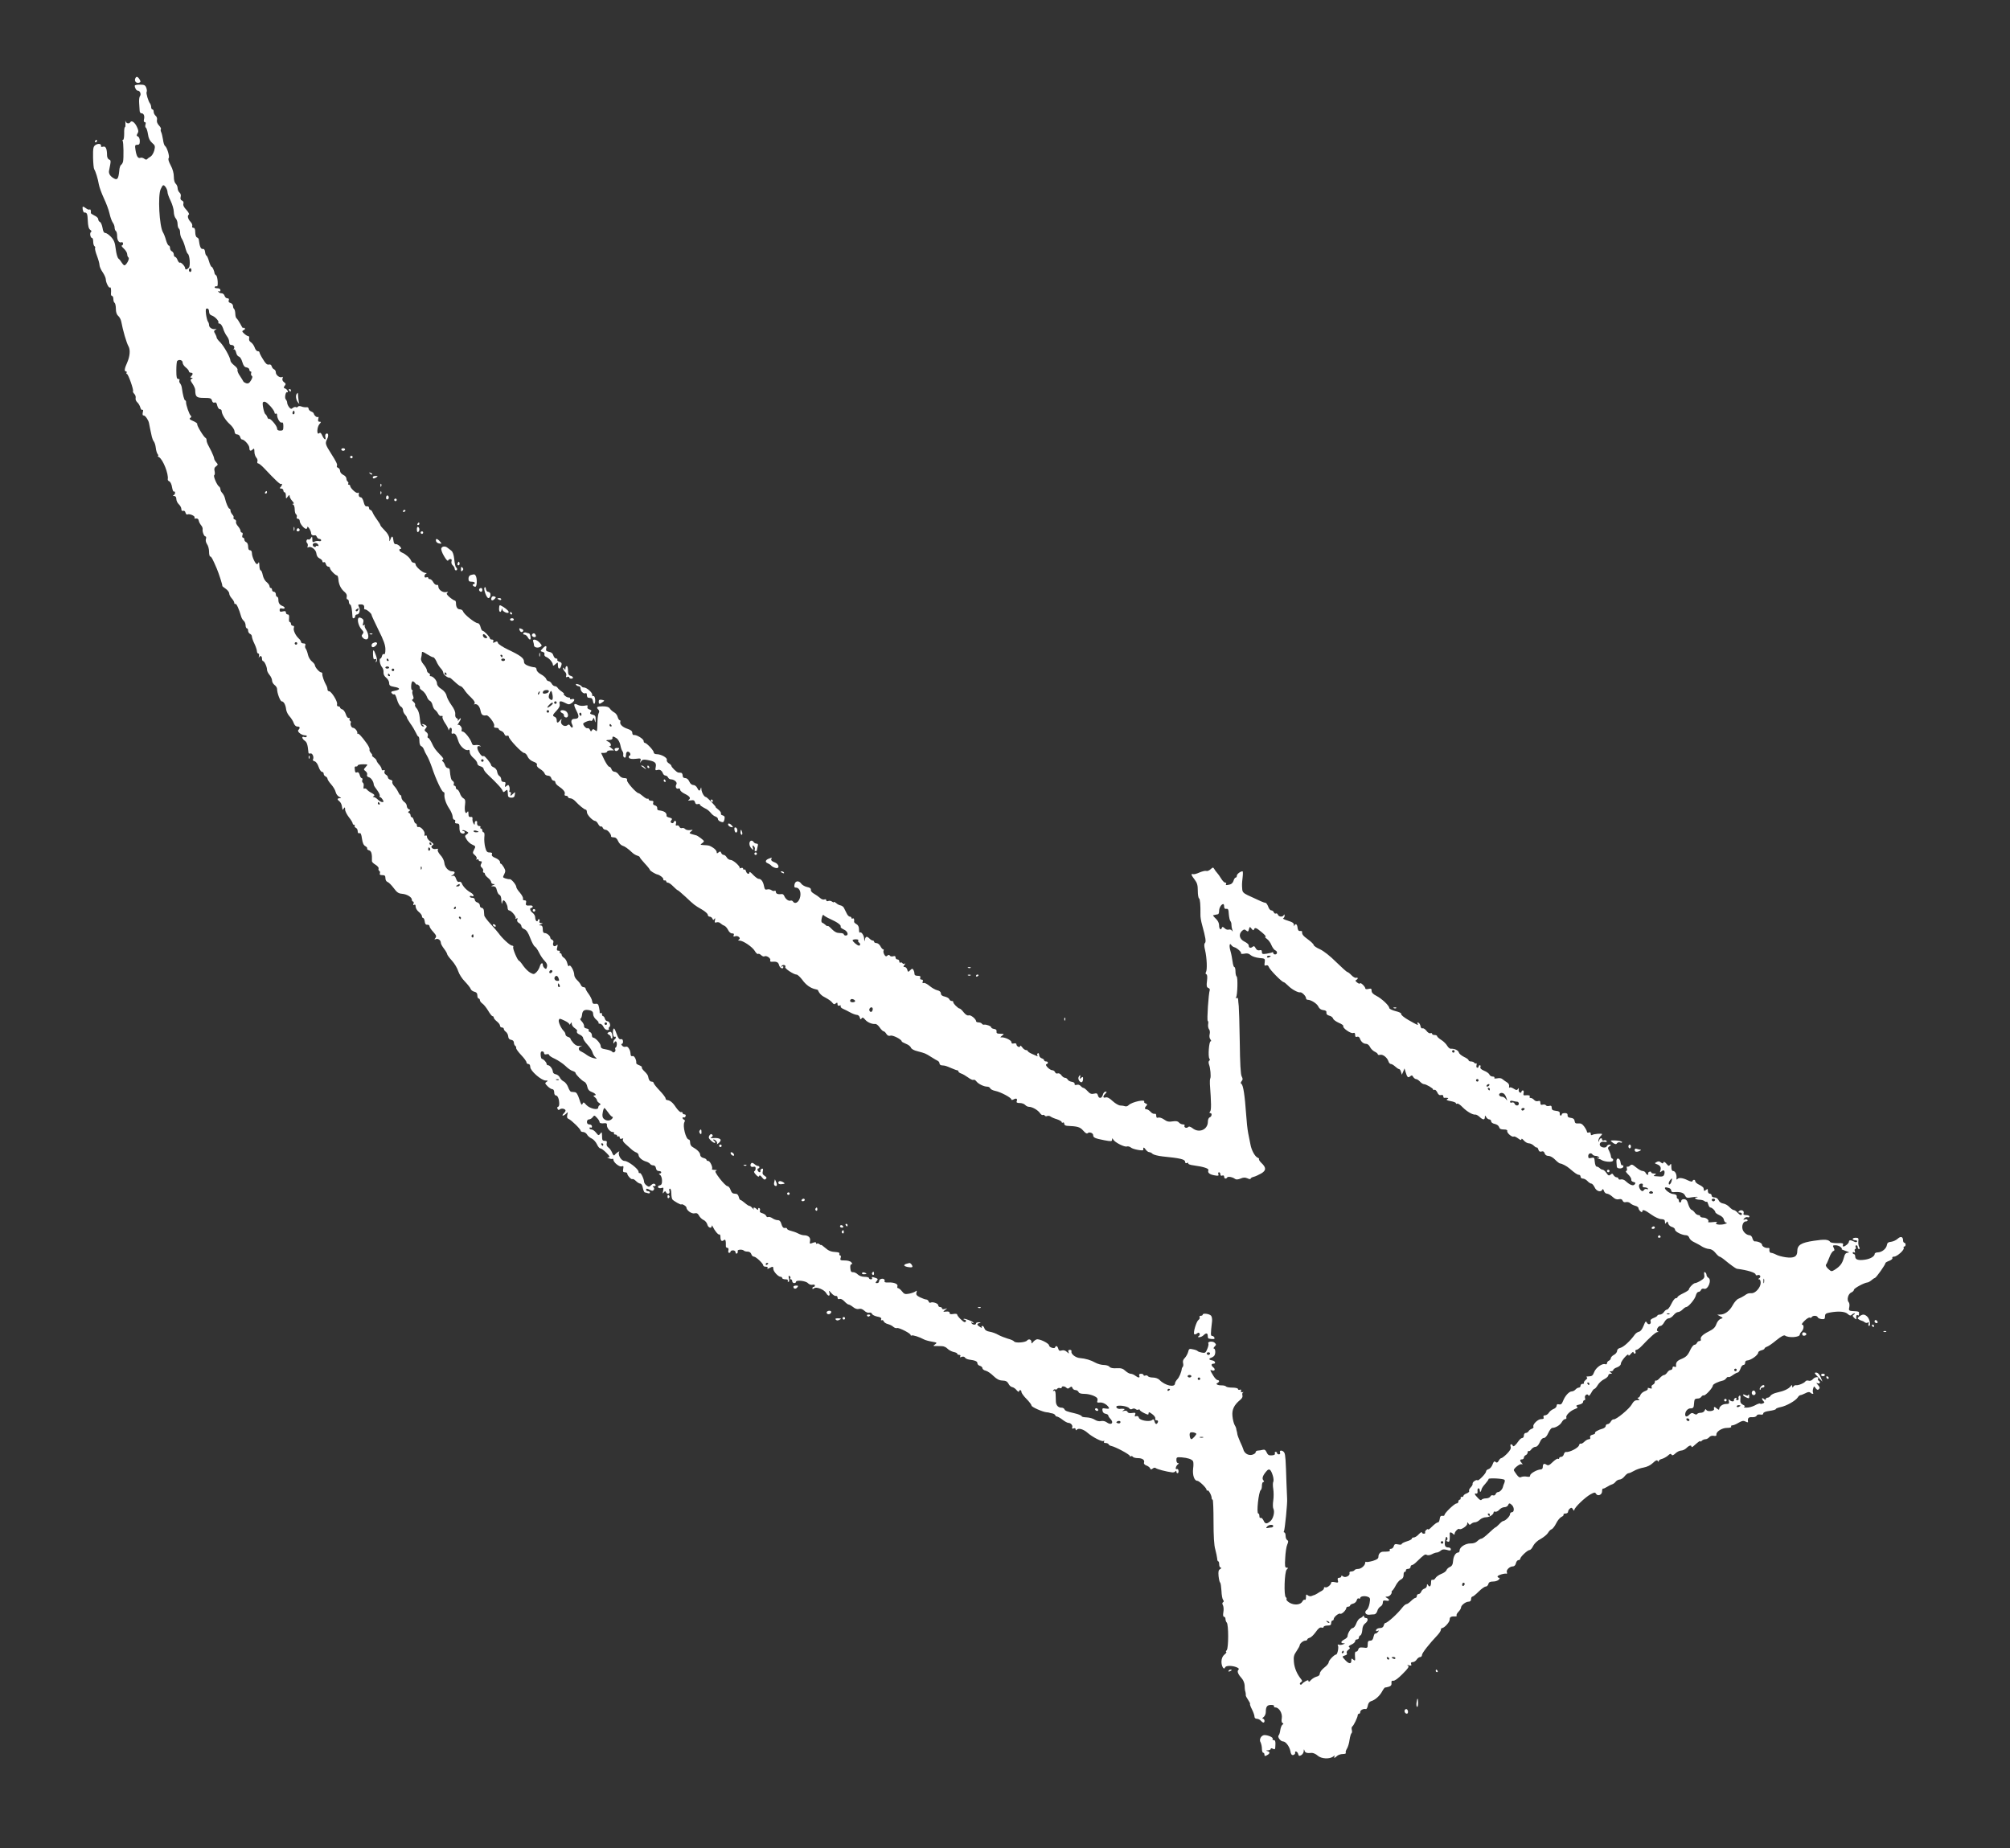 <svg width="1596" height="1468" xmlns="http://www.w3.org/2000/svg" preserveAspectRatio="xMidYMid meet">

 <rect width="100%" height="100%" fill="#333333" stroke="none"/>

 <g>
  <title>background</title>
  <rect fill="none" id="canvas_background" height="402" width="582" y="-1" x="-1"/>
 </g>
 <g>
  <title>Layer 1</title>
  <g id="svg_1" fill="white" transform="translate(0,1468) scale(0.1,-0.1) ">
   <path id="svg_2" d="m1073,14054c-7,-20 11,-38 32,-31c13,6 13,10 3,27c-15,24 -27,26 -35,4z"/>
   <path id="svg_3" d="m1070,13999c0,-18 13,-39 25,-39c17,0 28,-30 16,-44c-5,-6 -8,-31 -6,-56c2,-25 4,-53 4,-62c1,-10 7,-18 15,-18c18,0 26,-22 19,-49c-3,-13 -1,-21 7,-21c7,0 9,-8 5,-19c-3,-11 -2,-22 3,-25c6,-3 13,-27 17,-52c4,-32 15,-53 33,-69c24,-20 25,-26 17,-60c-6,-21 -19,-43 -30,-49c-11,-6 -23,-15 -27,-20c-4,-6 -13,-4 -22,3c-9,7 -22,11 -30,8c-20,-8 -32,11 -40,61c-6,38 -4,42 14,42c16,0 20,7 20,30c0,18 -6,33 -15,36c-11,5 -12,10 -3,24c9,14 8,26 -5,53c-17,36 -42,53 -52,37c-10,-16 -33,-11 -38,8c-2,9 -3,2 -1,-15c1,-18 0,-33 -4,-33c-4,0 -7,-22 -6,-50c0,-27 -3,-50 -8,-50c-5,0 -7,-4 -4,-9c7,-10 9,-135 3,-164c-2,-10 -9,-22 -15,-26c-7,-4 -14,-25 -15,-47c-6,-62 -15,-76 -40,-62c-31,16 -46,39 -41,63c16,79 16,82 0,88c-9,4 -16,18 -16,34c0,52 -11,74 -31,68c-13,-4 -19,-2 -17,6c4,18 -24,22 -46,6c-15,-11 -18,-26 -17,-97c1,-46 5,-88 9,-94c11,-16 29,-74 37,-121c4,-22 22,-71 40,-110c18,-38 39,-93 45,-122c6,-28 18,-60 25,-70c8,-10 15,-28 15,-40c0,-12 5,-25 10,-28c6,-3 10,-21 10,-39c0,-35 15,-57 35,-50c6,3 12,-2 12,-11c0,-8 -5,-15 -10,-15c-6,0 2,-11 17,-25c14,-13 26,-33 26,-44c0,-11 5,-23 10,-26c13,-8 -20,-67 -34,-62c-5,2 -14,12 -20,22c-6,11 -17,25 -25,31c-8,6 -18,40 -22,76c-6,52 -14,71 -37,96c-17,18 -37,32 -46,32c-11,0 -18,13 -22,41c-4,22 -13,43 -20,46c-8,3 -14,13 -14,22c0,9 -13,22 -30,29c-16,8 -29,17 -29,20c3,19 -2,33 -10,28c-4,-3 -17,1 -27,9c-27,20 -32,18 -27,-10c3,-13 8,-24 12,-23c21,2 26,-9 28,-63c2,-44 7,-65 19,-74c11,-7 13,-14 6,-18c-12,-8 -4,-47 9,-47c5,0 9,-13 9,-29c0,-17 5,-33 10,-36c6,-4 8,-10 5,-15c-3,-5 4,-33 15,-62c11,-29 20,-62 20,-73c0,-11 11,-37 25,-57c14,-20 25,-46 25,-56c0,-25 25,-74 33,-65c7,6 11,-18 8,-49c-1,-10 3,-18 8,-18c6,0 11,-11 11,-24c0,-14 4,-28 10,-31c5,-3 10,-25 10,-47c0,-27 6,-46 19,-57c10,-9 21,-29 24,-46c12,-66 41,-168 58,-197c15,-28 10,-79 -11,-127c-22,-48 -25,-71 -9,-71c5,0 7,-4 4,-10c-3,-5 -2,-10 3,-10c10,0 56,-130 48,-137c-3,-3 2,-12 10,-21c9,-8 13,-23 11,-33c-3,-10 3,-25 13,-34c10,-9 21,-28 24,-41c4,-14 11,-22 17,-19c6,4 7,-3 3,-19c-4,-19 -2,-26 8,-26c12,0 37,-37 41,-60c1,-9 17,-84 23,-110c3,-13 10,-30 16,-37c6,-8 13,-30 15,-50c2,-20 9,-43 15,-50c6,-7 7,-13 2,-13c-5,0 -1,-5 9,-11c31,-18 77,-134 69,-175c-1,-7 4,-14 13,-17c8,-4 18,-24 21,-46c4,-23 10,-38 15,-35c5,3 9,-1 9,-10c0,-8 -6,-17 -12,-19c-8,-3 -6,-6 5,-6c11,-1 17,-9 17,-24c0,-13 9,-32 20,-42c11,-10 20,-27 20,-38c0,-12 5,-17 14,-14c8,3 16,-2 19,-15c3,-11 10,-17 15,-14c15,9 64,-12 57,-25c-4,-6 0,-9 11,-7c12,2 20,-4 22,-17c2,-11 11,-27 19,-37c8,-9 13,-22 12,-30c-4,-19 11,-58 22,-58c6,0 8,-9 4,-20c-4,-11 0,-29 9,-42c9,-12 16,-39 16,-60c0,-21 4,-38 10,-38c8,0 17,-16 51,-95c17,-40 47,-134 44,-137c-2,-2 9,-12 26,-23c16,-11 29,-28 29,-38c0,-10 9,-27 20,-39c11,-12 20,-28 20,-35c0,-8 4,-12 9,-9c8,5 29,-41 46,-101c3,-11 12,-27 20,-33c8,-7 15,-23 15,-36c0,-13 5,-24 10,-24c6,0 10,-9 10,-19c0,-10 7,-21 15,-25c8,-3 15,-12 15,-21c0,-9 9,-35 20,-57c11,-23 20,-50 20,-60c0,-10 5,-18 11,-18c6,0 8,-10 5,-22c-3,-13 -3,-17 0,-10c9,19 24,14 24,-8c0,-11 4,-20 8,-20c11,0 32,-45 32,-69c0,-10 9,-28 20,-41c11,-13 20,-33 20,-44c0,-12 9,-28 20,-36c11,-8 20,-22 20,-32c0,-33 25,-98 37,-98c16,0 31,-28 35,-65c2,-16 14,-40 27,-54c13,-14 28,-38 33,-53c6,-17 17,-28 29,-28c21,0 24,-11 8,-27c-13,-13 25,-43 54,-43c10,0 16,-4 12,-10c-3,-5 -12,-7 -20,-3c-22,8 -18,-14 5,-30c17,-12 23,-30 29,-94c0,-7 7,-10 15,-7c16,6 31,-29 21,-47c-4,-6 2,-13 13,-15c12,-4 24,-21 32,-45c7,-21 19,-39 27,-39c7,0 13,-7 13,-15c0,-9 7,-18 15,-21c8,-4 15,-12 15,-18c0,-7 13,-27 29,-45c17,-19 33,-46 36,-61c3,-15 16,-32 28,-38c18,-9 19,-11 5,-11c-22,-1 -23,-10 -3,-25c8,-6 17,-22 19,-36c3,-14 5,-27 5,-30c1,-3 6,2 11,10c8,12 10,10 10,-9c0,-13 14,-40 30,-61c17,-21 30,-43 30,-49c0,-6 5,-11 11,-11c5,0 8,-4 5,-9c-3,-5 1,-11 9,-15c8,-3 15,-15 15,-27c0,-14 5,-19 14,-16c10,4 15,-8 20,-44c5,-34 13,-52 27,-59c11,-6 17,-15 14,-19c-2,-5 4,-11 15,-14c19,-5 25,-28 23,-85c-1,-7 12,-20 28,-29c16,-10 27,-23 25,-30c-3,-7 -1,-15 5,-19c6,-3 8,-12 5,-20c-4,-10 2,-14 19,-14c20,0 25,-5 25,-24c0,-15 7,-27 18,-31c9,-3 31,-25 48,-48c25,-34 38,-43 65,-45c40,-3 79,-27 79,-47c0,-8 4,-15 10,-15c5,0 6,-7 3,-17c-4,-11 -3,-14 5,-9c8,5 12,0 12,-14c0,-12 11,-31 25,-42c14,-11 25,-26 25,-34c0,-8 4,-14 9,-14c5,0 11,-12 13,-27c2,-20 8,-28 21,-27c9,1 17,-4 17,-11c0,-8 13,-28 30,-46c24,-27 27,-35 17,-48c-10,-12 -9,-14 4,-9c18,7 39,-9 39,-30c0,-7 11,-28 25,-46c14,-18 25,-38 25,-43c0,-6 17,-29 38,-52c21,-23 43,-60 50,-84c8,-24 30,-59 53,-82c21,-22 42,-48 45,-57c3,-10 16,-21 30,-24c17,-4 24,-13 24,-30c0,-13 5,-24 10,-24c6,0 10,-6 10,-13c0,-7 9,-19 20,-27c12,-8 32,-34 46,-57c14,-24 29,-43 34,-43c6,0 10,-5 10,-11c0,-6 11,-20 25,-31c14,-11 25,-26 25,-34c0,-8 7,-14 15,-14c8,0 15,-5 15,-11c0,-7 7,-17 17,-24c9,-7 17,-23 18,-36c1,-16 9,-25 23,-27c14,-2 22,-11 22,-22c0,-10 5,-22 10,-25c6,-4 10,-12 8,-18c-1,-7 17,-32 40,-56c23,-24 42,-50 42,-58c0,-7 7,-13 15,-13c9,0 15,-9 15,-24c0,-30 87,-106 121,-107c20,0 22,-2 8,-11c-14,-9 -13,-13 8,-34c13,-13 30,-24 38,-24c9,0 15,-10 15,-25c0,-15 6,-25 14,-25c14,0 26,-29 26,-67c0,-13 -4,-23 -10,-23c-5,0 -7,-7 -4,-15c5,-11 10,-13 19,-5c13,11 45,4 45,-10c0,-5 -7,-16 -16,-24c-8,-9 -11,-16 -5,-16c5,0 17,7 26,16c15,15 15,14 9,-10c-4,-19 -2,-27 10,-32c21,-8 96,-81 96,-94c0,-5 9,-10 20,-10c10,0 24,-9 30,-19c5,-11 22,-26 38,-33c15,-7 33,-28 41,-45c8,-18 20,-33 27,-33c8,0 29,-16 48,-35c27,-27 31,-35 18,-36c-14,0 -14,-2 3,-8c11,-5 23,-7 28,-4c4,2 7,-1 7,-7c0,-21 48,-60 66,-53c14,5 16,2 12,-20c-4,-21 -1,-27 13,-27c11,0 19,-4 19,-10c0,-15 32,-50 41,-44c5,3 17,-4 29,-16c11,-11 26,-20 34,-20c8,0 17,-15 20,-35c4,-19 11,-35 16,-35c4,0 15,-3 24,-6c9,-3 16,-1 16,5c0,6 -7,11 -15,11c-8,0 -15,5 -15,10c0,13 6,13 32,-1c16,-8 22,-8 29,2c5,8 3,17 -4,21c-8,5 -6,8 6,8c10,0 15,5 12,10c-9,14 -21,12 -38,-4c-12,-13 -17,-13 -33,-1c-10,7 -19,19 -20,27c-1,26 -26,78 -35,72c-5,-3 -9,2 -9,10c0,22 -83,86 -111,86c-27,0 -56,50 -43,72c9,14 -26,-10 -38,-27c-4,-5 -12,4 -18,20c-6,16 -19,35 -30,42c-11,8 -16,20 -13,33c4,15 0,20 -16,20c-18,0 -21,6 -21,38c-1,33 -2,35 -14,19c-13,-17 -15,-16 -34,8c-11,14 -27,25 -36,25c-9,0 -16,5 -16,11c0,5 5,7 10,4c6,-3 10,1 10,9c0,9 -9,16 -20,16c-13,0 -20,7 -20,20c0,12 7,20 16,20c9,0 23,8 30,18c12,16 14,16 33,-5c12,-12 21,-27 21,-33c0,-10 13,-14 43,-10c10,1 17,-4 16,-12c-5,-21 24,-58 44,-58c10,0 15,-4 12,-10c-3,-5 1,-10 9,-10c9,0 16,-5 16,-11c0,-5 4,-7 10,-4c6,3 10,-1 10,-9c0,-10 6,-13 17,-9c11,4 14,3 9,-6c-5,-7 3,-22 21,-37c15,-13 37,-33 48,-43c11,-10 28,-21 38,-24c9,-4 17,-13 17,-20c0,-18 28,-43 60,-52c14,-4 28,-13 32,-19c4,-6 15,-11 25,-11c11,0 19,-9 21,-22c2,-15 10,-23 23,-23c10,0 19,-4 19,-10c0,-5 -6,-10 -12,-10c-9,0 -8,-3 2,-10c8,-5 16,-25 16,-44c1,-26 -3,-36 -18,-40c-12,-2 -17,-9 -13,-16c4,-6 15,-8 26,-5c17,6 19,3 14,-22c-5,-22 -4,-25 5,-13c9,11 13,12 17,3c8,-22 35,-15 28,7c-4,11 -2,20 4,20c6,0 11,-17 11,-37c0,-21 4,-42 8,-48c9,-13 72,-48 72,-40c0,3 9,1 20,-5c11,-6 20,-15 20,-20c0,-22 42,-52 64,-46c17,4 26,0 36,-18c6,-13 23,-29 36,-35c13,-5 26,-22 30,-36c6,-25 33,-35 35,-12c0,7 3,7 7,-3c16,-34 45,-69 53,-64c5,3 9,-6 9,-19c0,-30 10,-40 27,-26c13,11 17,-3 16,-48c-1,-7 5,-13 12,-13c8,0 11,-8 8,-20c-3,-11 0,-20 6,-20c6,0 11,5 11,10c0,6 9,10 20,10c11,0 20,-7 20,-16c0,-8 5,-12 11,-9c6,4 8,12 6,19c-5,13 36,16 49,4c4,-5 18,-8 30,-8c14,0 25,-8 29,-20c3,-11 13,-20 21,-20c16,0 74,-55 74,-70c0,-6 9,-10 21,-10c12,0 17,-4 13,-11c-5,-8 -1,-8 14,0c28,15 32,14 32,-7c0,-20 39,-62 58,-62c7,0 12,-4 12,-10c0,-5 12,-10 26,-10c14,0 23,-4 19,-10c-3,-6 -1,-10 5,-10c6,0 8,10 4,26c-5,19 -4,25 5,20c6,-4 9,-12 6,-17c-4,-5 -1,-9 4,-9c6,0 11,-7 11,-15c0,-8 7,-15 15,-15c8,0 15,4 15,10c0,17 79,8 95,-11c9,-9 24,-15 36,-12c10,3 19,0 19,-6c0,-6 -4,-11 -10,-11c-5,0 -10,-5 -10,-11c0,-8 4,-8 14,0c17,15 81,-11 96,-39c15,-27 33,-26 25,3c-6,21 -5,21 16,-3c12,-14 28,-24 35,-22c8,2 14,-5 14,-14c0,-10 5,-14 16,-10c9,3 24,-4 38,-19c13,-14 28,-25 33,-25c6,0 22,-9 37,-21c16,-13 33,-18 46,-14c13,4 27,-1 42,-14c12,-12 29,-19 39,-16c9,3 19,-1 22,-9c3,-8 22,-18 42,-22c26,-4 35,-11 31,-21c-3,-8 -1,-11 4,-8c6,3 13,0 16,-8c3,-9 17,-18 32,-22c15,-4 35,-13 44,-22c9,-8 23,-13 30,-10c15,5 108,-42 108,-55c0,-5 4,-7 8,-4c9,5 63,-12 97,-31c11,-6 40,-14 64,-18c41,-7 43,-9 26,-21c-18,-13 -18,-14 6,-14c13,0 35,0 49,-1c13,0 33,-9 43,-20c10,-11 32,-22 48,-26c16,-3 29,-9 29,-14c0,-5 7,-9 16,-9c9,0 12,-5 8,-12c-5,-8 -2,-9 11,-4c11,4 22,2 26,-5c4,-7 18,-14 31,-16c51,-7 68,-14 68,-29c0,-9 9,-18 20,-21c11,-3 20,-11 20,-19c0,-7 12,-17 27,-20c15,-4 42,-23 61,-42c26,-25 45,-35 71,-36c27,-1 38,-7 48,-25c6,-14 20,-26 30,-27c10,-2 26,-13 35,-25c10,-11 18,-16 18,-10c0,6 5,11 10,11c6,0 10,-7 10,-15c0,-8 18,-33 40,-55c22,-22 40,-46 40,-53c0,-11 87,-50 120,-53c8,0 17,-2 20,-3c3,-2 14,-4 25,-6c11,-2 21,-9 23,-14c2,-6 8,-11 14,-11c6,0 26,-11 44,-25c18,-14 39,-25 46,-25c20,0 37,-20 31,-36c-4,-10 0,-12 11,-8c10,4 16,1 16,-7c0,-10 3,-10 11,-2c14,14 54,1 84,-26c36,-32 114,-73 126,-65c8,4 9,3 5,-4c-5,-8 0,-12 13,-12c10,0 21,-5 23,-10c2,-6 12,-12 23,-14c31,-6 145,-67 145,-78c0,-5 4,-7 9,-3c5,3 12,1 16,-5c3,-5 21,-10 39,-10c36,0 57,-15 49,-36c-3,-8 5,-18 20,-23c14,-5 27,-16 29,-23c4,-10 8,-10 20,-1c8,7 18,9 24,4c9,-9 87,-29 129,-34c11,-2 23,2 27,8c5,6 8,6 8,-2c0,-7 4,-13 9,-13c6,0 9,9 8,19c-1,11 -6,17 -14,14c-16,-6 -6,28 11,39c7,5 7,8 -1,8c-7,0 -13,11 -13,24c0,23 3,25 43,22c47,-4 78,-14 89,-30c4,-6 5,-33 1,-59c-6,-51 9,-97 33,-97c15,0 74,-57 74,-72c0,-6 3,-8 7,-5c7,8 33,-38 33,-59c0,-8 3,-14 8,-14c4,0 7,-78 7,-173c0,-115 4,-189 14,-222c7,-27 14,-60 15,-72c0,-13 4,-23 9,-23c4,0 7,-11 7,-25c0,-14 6,-25 13,-25c7,0 5,-5 -5,-11c-14,-8 -16,-19 -13,-56c3,-26 8,-49 13,-52c4,-4 8,-33 10,-65c1,-33 7,-65 13,-72c7,-8 7,-14 -1,-19c-6,-4 -7,-12 0,-24c5,-10 7,-35 3,-55c-4,-23 -2,-36 6,-36c6,0 11,-8 11,-18c0,-10 5,-23 10,-28c15,-15 15,-201 0,-219c-7,-8 -9,-15 -4,-15c5,-1 -1,-9 -14,-20c-15,-12 -23,-31 -24,-55c-1,-37 20,-72 29,-47c6,15 52,16 89,2c20,-8 24,-14 16,-22c-12,-12 -2,-35 31,-72c9,-11 18,-34 19,-50c0,-17 2,-35 3,-41c2,-5 4,-14 5,-20c1,-5 2,-14 1,-18c-1,-5 8,-21 18,-36c11,-16 18,-30 16,-33c-3,-2 4,-22 15,-43c11,-22 20,-47 20,-57c0,-11 7,-18 19,-18c10,0 24,-7 31,-15c7,-8 16,-15 21,-15c14,0 10,30 -3,30c-8,1 -6,6 5,14c9,7 17,25 17,39c0,43 10,57 42,57c17,0 27,-4 23,-10c-3,-5 2,-10 12,-10c29,-1 56,-47 50,-85c-4,-21 -1,-36 6,-39c9,-3 9,-7 -1,-13c-7,-5 -14,-24 -17,-43c-2,-18 -8,-37 -13,-42c-12,-12 15,-48 35,-48c21,0 51,-40 58,-76c4,-26 11,-34 23,-32c9,3 16,10 15,16c-5,21 19,13 24,-8c4,-16 9,-18 24,-9c10,5 20,20 20,32c1,17 2,18 6,5c4,-18 19,-23 59,-19c11,0 32,-9 45,-21c29,-27 97,-30 125,-7c11,9 15,9 10,2c-10,-18 2,-16 20,2c9,8 29,15 45,15c17,0 28,4 24,10c-3,5 1,20 9,32c8,13 18,44 21,71c4,26 11,49 15,52c5,3 6,14 3,26c-3,12 -2,24 4,28c11,7 43,74 43,90c0,6 5,11 10,11c6,0 10,6 10,14c0,15 26,28 45,23c5,-1 12,11 15,28c3,18 13,31 26,35c31,8 69,42 88,78c9,17 20,31 24,31c4,-1 17,2 30,6c16,5 22,14 20,29c-2,15 2,20 14,18c11,-2 41,20 74,54c44,44 54,58 43,66c-10,7 -8,7 8,3c18,-5 22,-3 17,9c-4,11 0,16 13,16c10,0 24,9 31,20c7,11 19,20 27,20c8,0 15,7 15,16c0,16 56,87 123,158c15,16 27,35 27,42c0,8 4,14 8,14c19,0 62,47 62,68c0,21 10,26 47,25c7,-1 10,3 8,8c-3,4 3,17 15,29c11,11 20,26 20,33c0,18 37,47 60,47c13,0 20,7 20,20c0,11 5,20 10,20c6,0 28,18 50,40c22,22 47,40 56,40c9,0 18,9 21,20c4,15 14,20 38,20c18,0 38,7 45,15c9,10 9,15 1,15c-6,0 -11,5 -11,10c0,10 56,27 72,22c4,-1 5,4 2,12c-7,17 22,46 47,46c12,0 21,9 25,25c3,14 12,25 20,25c8,0 14,5 14,10c0,15 58,70 74,70c8,0 21,15 29,33c10,19 33,42 61,56c24,14 50,35 57,48c7,12 19,25 28,28c9,3 25,24 36,46c11,23 30,46 42,52c12,5 20,14 17,18c-3,5 4,9 15,9c12,0 21,6 21,14c0,7 6,19 14,25c11,10 17,8 25,-6c7,-12 10,-13 11,-4c0,18 86,101 129,124c30,16 35,17 43,4c13,-23 48,-9 48,19c0,13 3,23 8,22c4,-1 18,5 32,14c14,9 32,18 40,20c8,2 21,11 28,21c7,9 22,17 32,17c10,0 27,11 38,25c11,14 25,25 32,25c7,0 27,9 44,19c17,10 51,22 75,26c28,5 55,18 74,36c23,22 33,26 39,17c5,-9 8,-9 8,-2c0,7 12,15 26,18c14,4 35,16 47,26c15,15 23,17 28,8c6,-9 14,-7 32,10c13,12 33,22 45,22c12,0 31,9 42,20c22,22 40,26 40,10c0,-5 9,-2 19,8c37,33 51,43 51,35c0,-4 5,-2 12,5c7,7 20,12 29,12c9,0 22,7 30,16c7,9 22,14 36,11c15,-3 22,0 21,8c-5,24 43,55 84,55c24,0 37,4 33,10c-3,6 1,10 9,10c8,0 31,9 50,21c28,16 39,18 56,9c11,-6 20,-7 19,-3c-5,30 3,40 32,38c18,-1 33,4 36,12c3,8 15,11 29,9c16,-3 24,0 24,9c0,8 18,16 50,20c28,4 50,10 50,15c0,4 17,11 37,15c45,8 120,51 136,76c7,11 16,19 22,19c5,0 23,7 39,15c20,11 33,12 40,5c13,-13 29,-13 21,0c-3,6 -3,20 1,32c6,21 7,21 20,3c11,-14 17,-16 26,-7c9,9 7,16 -7,32c-16,18 -17,20 -2,14c18,-7 24,11 7,21c-6,4 -8,10 -5,15c11,18 -23,17 -39,-1c-11,-13 -24,-18 -36,-14c-10,3 -21,1 -25,-5c-9,-14 -56,-34 -74,-31c-8,1 -18,-3 -22,-11c-7,-10 -9,-10 -9,2c-1,13 -2,13 -13,0c-17,-21 -54,-38 -106,-49c-25,-5 -48,-17 -53,-25c-5,-9 -16,-16 -23,-16c-8,0 -15,-5 -15,-11c0,-8 -5,-8 -15,1c-18,15 -20,-1 -3,-18c9,-9 7,-13 -6,-18c-9,-4 -19,-4 -22,-1c-3,3 -21,-3 -40,-14c-19,-10 -49,-19 -67,-18c-18,0 -26,3 -19,6c10,4 7,9 -10,17c-18,10 -22,19 -20,45c3,23 0,31 -8,26c-6,-4 -9,-13 -6,-21c3,-8 -1,-14 -10,-14c-9,0 -12,5 -8,11c4,7 1,10 -7,7c-8,-3 -13,-11 -12,-17c4,-14 -20,-14 -34,0c-9,9 -10,7 -6,-10c4,-18 1,-21 -22,-21c-28,0 -55,-20 -55,-41c0,-8 -7,-5 -20,6c-18,16 -25,14 -21,-7c2,-15 -51,-21 -60,-7c-6,11 -9,10 -15,-4c-3,-9 -17,-17 -29,-17c-13,0 -27,-4 -30,-10c-4,-6 -13,-5 -24,2c-15,9 -22,8 -36,-5c-21,-22 -35,-22 -35,1c1,26 23,49 45,47c13,-1 21,5 23,17c1,10 3,27 4,38c2,19 6,22 36,24c7,1 16,7 21,14c4,7 13,12 19,10c13,-3 72,61 72,79c0,10 43,31 80,39c8,1 20,10 26,18c6,9 14,13 17,10c3,-4 19,3 35,15c17,12 35,21 40,21c6,0 15,14 21,30c5,17 16,30 24,30c8,0 14,8 13,18c0,9 6,17 14,17c31,1 90,43 90,64c0,6 11,13 25,17c14,3 25,10 25,14c0,5 9,11 20,15c11,3 45,27 75,52c37,30 60,42 68,36c27,-20 117,-14 117,8c0,6 7,17 15,25c18,18 20,54 3,54c-6,0 2,14 20,31c17,17 36,28 41,25c5,-4 12,-2 16,4c8,14 42,13 47,-1c2,-7 16,-13 31,-15c23,-2 27,1 27,21c0,19 7,25 33,30c72,14 124,10 146,-9c17,-15 24,-17 33,-8c7,7 17,12 23,12c5,0 3,-5 -5,-10c-13,-8 -13,-12 3,-27c10,-10 17,-13 16,-8c-4,22 1,36 11,30c9,-6 11,-2 10,23c0,4 -10,7 -23,8c-60,3 -60,3 -54,33c3,15 1,33 -4,38c-18,18 -6,67 19,78c12,5 22,15 22,22c0,12 82,56 107,58c6,0 19,7 30,16c10,9 23,18 30,20c11,4 83,105 83,118c0,4 14,12 31,18c17,7 28,17 24,22c-3,6 2,11 13,11c25,0 86,56 77,70c-3,5 -1,10 4,10c6,0 11,7 11,15c0,8 -4,15 -10,15c-5,0 -10,9 -10,19c0,30 -19,35 -43,13c-12,-11 -35,-22 -52,-24c-22,-2 -31,-9 -33,-24c-4,-30 -38,-58 -70,-60c-15,0 -27,-5 -27,-11c0,-20 -32,-40 -76,-47c-55,-8 -79,0 -79,25c0,10 -4,19 -10,19c-5,0 -10,5 -10,11c0,5 5,7 12,3c8,-5 9,-2 5,9c-3,10 -2,17 3,17c5,0 7,7 4,15c-4,8 -1,15 5,15c6,0 11,-7 11,-15c0,-8 5,-15 10,-15c7,0 7,6 1,18c-5,9 -8,29 -6,44c3,24 0,28 -21,28c-13,0 -24,-4 -24,-10c0,-5 9,-10 21,-10c11,0 17,-5 14,-10c-4,-7 -12,-7 -25,0c-25,13 -40,13 -40,-1c0,-13 -29,-38 -44,-39c-4,0 -6,6 -3,14c5,12 -4,15 -44,13c-28,0 -53,4 -57,9c-14,21 -44,23 -130,10c-102,-15 -132,-34 -132,-83c0,-43 -26,-57 -92,-48c-27,4 -62,13 -76,21c-15,8 -33,14 -39,14c-12,0 -17,13 -14,33c1,4 -4,7 -11,6c-20,-3 -48,12 -48,26c0,13 -35,28 -57,26c-7,-1 -15,10 -19,24c-3,14 -13,25 -23,25c-21,1 -45,20 -54,43c-11,30 3,67 25,67c11,0 16,5 13,11c-4,6 -14,8 -22,4c-13,-4 -14,-3 -4,9c7,8 19,12 27,9c8,-3 14,0 14,6c0,6 -12,11 -26,11c-19,0 -25,4 -20,15c7,20 -21,32 -37,16c-8,-8 -7,-11 6,-11c9,0 17,-4 17,-10c0,-16 -15,-12 -35,10c-10,11 -23,20 -30,20c-6,0 -22,11 -34,24c-13,14 -35,26 -50,28c-15,2 -30,12 -36,26c-6,13 -18,22 -32,22c-14,0 -23,6 -23,15c0,8 -7,15 -15,15c-9,0 -15,9 -15,21c0,18 -2,19 -15,9c-15,-12 -16,-11 -19,13c0,6 -16,19 -33,27c-18,8 -33,21 -33,28c0,15 -17,16 -22,2c-2,-7 -16,-4 -37,6c-40,20 -73,24 -84,9c-5,-6 -7,-2 -6,10c3,28 -11,55 -27,55c-9,0 -14,11 -14,33c0,25 -3,29 -10,17c-9,-13 -13,-12 -29,8c-13,15 -21,18 -24,10c-3,-10 -7,-10 -20,0c-11,10 -21,11 -34,3c-17,-9 -17,-10 2,-17c27,-10 36,-25 28,-49c-5,-17 -4,-18 10,-7c18,15 28,4 21,-24c-4,-14 -13,-19 -32,-18c-15,1 -34,3 -42,3c-13,1 -13,2 0,11c12,8 11,10 -7,10c-13,0 -23,4 -23,10c0,5 -7,7 -15,4c-8,-4 -12,-10 -9,-15c3,-5 1,-9 -4,-9c-6,0 -12,7 -16,15c-3,8 -14,15 -24,15c-10,0 -33,13 -52,29c-29,24 -36,26 -48,14c-7,-7 -17,-11 -22,-8c-4,3 -6,-4 -3,-15c3,-11 0,-20 -6,-20c-7,0 1,-13 17,-28c16,-15 26,-34 24,-41c-2,-7 5,-15 17,-18c17,-4 19,-8 10,-19c-12,-15 -37,-6 -72,26c-10,10 -27,16 -38,13c-10,-3 -19,0 -19,6c0,6 -7,11 -15,11c-7,0 -18,8 -24,17c-7,14 -12,15 -24,4c-13,-10 -18,-8 -32,13c-10,14 -23,26 -29,26c-7,0 -18,6 -25,13c-6,6 -17,12 -24,12c-7,0 -13,17 -15,38c-3,34 -5,37 -28,31c-20,-5 -24,-2 -24,15c0,22 24,29 35,11c3,-5 15,-10 25,-10c10,0 22,-5 26,-12c5,-7 2,-8 -7,-3c-8,5 -11,4 -6,-1c5,-5 12,-9 15,-9c4,0 12,-3 17,-7c24,-15 83,-20 91,-7c4,7 3,14 -4,17c-7,2 -12,11 -12,20c-1,10 -7,28 -14,42c-12,21 -12,26 3,37c15,11 15,12 0,13c-9,0 -19,-6 -22,-14c-6,-15 -42,-11 -52,4c-12,19 7,37 32,32c17,-3 24,-1 19,6c-4,6 -13,9 -21,5c-8,-3 -15,0 -15,6c0,18 -18,13 -23,-6c-4,-16 -5,-16 -6,-1c0,9 6,23 14,32c8,8 15,16 15,19c0,7 -64,2 -77,-6c-9,-5 -13,-2 -13,8c0,11 -5,15 -15,11c-8,-3 -15,-1 -15,5c0,6 -9,24 -21,41c-16,22 -28,28 -48,26c-20,-2 -27,2 -29,19c-2,15 -11,23 -30,25c-19,2 -27,8 -26,21c1,12 -5,17 -22,17c-13,0 -24,-4 -24,-10c0,-5 -4,-10 -9,-10c-5,0 -8,8 -7,18c1,12 -8,18 -31,20c-26,3 -33,8 -33,24c0,15 -5,19 -20,15c-11,-3 -23,-1 -26,5c-3,5 -15,8 -25,5c-14,-4 -19,0 -19,15c0,14 -5,18 -19,13c-10,-3 -24,1 -31,10c-7,8 -19,15 -27,15c-8,0 -11,5 -8,10c6,10 -6,14 -37,11c-12,-2 -15,4 -11,19c3,11 0,20 -6,20c-6,0 -11,-5 -11,-11c0,-6 -6,-9 -12,-6c-7,2 -12,13 -10,23c2,14 1,16 -6,5c-8,-11 -14,-10 -34,3c-14,9 -28,13 -32,9c-4,-5 -6,0 -4,11c2,10 -5,23 -17,30c-10,6 -26,17 -34,24c-9,9 -25,12 -43,8c-18,-3 -27,-2 -23,4c3,6 -3,10 -13,10c-11,0 -23,7 -26,15c-3,9 -22,23 -42,31c-24,10 -34,20 -30,30c3,7 1,14 -4,14c-6,0 -10,-4 -10,-10c0,-5 -5,-10 -11,-10c-6,0 -9,9 -6,20c3,11 1,18 -3,15c-5,-3 -11,-1 -15,5c-3,5 -15,10 -26,10c-10,0 -19,4 -19,10c0,5 -16,17 -36,26c-20,10 -39,25 -41,35c-5,18 -36,32 -64,30c-8,-1 -21,10 -29,24c-8,14 -29,35 -47,46c-18,11 -33,25 -33,30c0,5 -9,9 -20,9c-11,0 -20,4 -20,10c0,5 -6,7 -13,4c-8,-3 -22,6 -32,20c-10,13 -24,22 -31,19c-7,-3 -14,5 -16,18c-2,12 -9,24 -17,27c-9,3 -11,0 -6,-8c10,-17 -1,-12 -74,30c-33,19 -59,40 -56,47c2,7 -16,16 -46,23c-27,7 -49,18 -49,25c0,18 -59,74 -102,96c-26,13 -38,26 -38,40c0,18 -4,20 -25,15c-14,-4 -25,-2 -25,4c0,14 -38,51 -42,40c-2,-5 -12,-2 -23,7c-14,11 -16,17 -7,20c6,3 12,9 12,14c0,4 -6,6 -13,3c-7,-2 -24,7 -37,21c-13,14 -28,25 -32,25c-5,0 -45,36 -89,79c-49,49 -99,88 -129,102c-28,12 -50,28 -50,34c0,6 -20,26 -45,44c-40,29 -49,41 -47,62c1,4 -6,6 -16,5c-12,-1 -18,8 -20,27c-3,28 -16,36 -26,15c-3,-7 -4,-5 -3,6c1,14 -9,22 -48,34c-27,8 -44,17 -37,19c6,3 12,12 11,21c0,11 -2,12 -6,5c-7,-18 -40,-16 -47,3c-3,8 -10,12 -16,9c-6,-3 -13,1 -16,9c-3,9 -13,16 -21,16c-8,0 -19,14 -24,30c-6,16 -16,30 -22,30c-10,0 -36,11 -142,61c-31,15 -41,25 -42,46c-3,37 -3,41 3,96c3,26 3,47 -1,47c-17,0 -45,-22 -45,-35c0,-8 -4,-15 -10,-15c-5,0 -12,-11 -16,-24c-3,-13 -15,-27 -27,-30c-31,-8 -39,-7 -32,4c3,6 0,10 -7,10c-8,0 -22,15 -33,33c-10,17 -25,38 -32,45c-7,7 -17,21 -22,30c-9,15 -11,15 -30,-2c-11,-10 -26,-16 -34,-13c-8,3 -31,-3 -53,-12c-21,-10 -45,-16 -51,-14c-20,7 -16,-7 12,-43c20,-26 25,-44 25,-88c0,-30 4,-57 10,-61c8,-5 12,-50 11,-130c-1,-16 5,-52 13,-80c28,-102 33,-134 23,-144c-8,-8 -7,-25 1,-58c14,-60 18,-155 7,-173c-5,-8 -4,-15 3,-18c7,-2 9,-20 5,-52c-5,-40 -3,-51 10,-56c9,-3 14,-11 12,-17c-10,-29 -24,-242 -16,-245c4,-1 6,-14 3,-27c-2,-14 1,-31 7,-39c7,-8 9,-25 5,-40c-4,-16 -1,-32 6,-41c7,-9 8,-15 2,-15c-13,0 -22,-121 -10,-137c5,-7 5,-14 -1,-17c-6,-4 -7,-15 -2,-30c11,-28 17,-98 10,-111c-3,-6 -4,-26 -3,-45c11,-149 12,-206 2,-217c-7,-9 -7,-13 1,-13c16,0 13,-27 -4,-34c-9,-3 -15,-18 -15,-34c0,-64 -70,-94 -122,-52c-18,13 -28,16 -36,8c-12,-12 -35,-1 -27,13c4,5 -3,9 -13,9c-11,0 -25,7 -32,15c-9,11 -23,13 -50,9c-30,-5 -45,-2 -68,15c-17,12 -37,18 -46,15c-11,-4 -16,0 -16,15c0,13 -5,18 -13,15c-7,-2 -22,4 -32,16c-10,11 -24,20 -32,20c-16,0 -17,12 -1,28c9,9 7,13 -5,18c-9,3 -15,9 -13,13c15,24 -97,0 -123,-26c-7,-8 -20,-12 -28,-9c-8,3 -25,6 -38,6c-13,0 -40,16 -61,35c-25,24 -43,33 -56,29c-22,-7 -24,9 -2,30c13,14 13,16 1,16c-8,0 -18,-11 -21,-25c-8,-30 -32,-33 -39,-5c-4,17 -11,19 -31,14c-21,-5 -32,-1 -51,20c-13,14 -28,26 -33,26c-5,0 -15,7 -22,15c-8,9 -21,13 -32,9c-12,-3 -18,-1 -16,8c2,7 -8,14 -22,16c-14,2 -29,10 -33,18c-4,8 -14,14 -22,14c-8,0 -20,9 -28,20c-8,12 -21,18 -29,15c-9,-4 -18,1 -21,9c-4,9 -13,16 -22,16c-20,0 -63,42 -47,48c17,5 15,22 -3,22c-8,0 -15,4 -15,9c0,5 -9,13 -20,16c-11,4 -20,15 -20,26c0,11 -5,17 -10,14c-6,-4 -7,-11 -4,-17c4,-6 3,-9 -2,-6c-5,2 -24,11 -41,18c-18,8 -33,18 -33,22c0,4 -6,8 -14,8c-8,0 -22,10 -30,22c-9,12 -16,17 -16,11c0,-7 -7,-10 -15,-7c-8,4 -15,12 -15,19c0,8 -8,11 -20,8c-14,-4 -20,0 -20,10c0,16 -54,41 -80,38c-10,-2 -9,2 5,13c19,15 19,15 -13,16c-26,0 -32,4 -30,18c2,11 -4,18 -19,20c-13,2 -23,7 -23,12c0,10 -39,25 -57,22c-6,-2 -14,2 -18,8c-3,5 -15,10 -26,10c-10,0 -19,4 -19,8c0,18 -42,53 -58,48c-11,-4 -26,5 -41,24c-13,17 -27,30 -32,30c-12,0 -55,43 -51,53c1,4 -4,7 -12,7c-8,0 -16,6 -19,14c-3,8 -19,17 -36,21c-21,4 -31,13 -31,25c0,12 -10,21 -28,25c-15,3 -43,19 -61,34c-19,16 -40,27 -48,24c-9,-4 -11,0 -7,11c4,11 1,16 -10,16c-10,0 -13,6 -10,15c5,11 -1,15 -20,15c-18,0 -26,5 -26,18c0,9 -4,23 -9,30c-6,11 -11,10 -25,-4c-16,-16 -18,-15 -23,5c-3,11 -12,21 -20,21c-13,0 -13,2 -2,17c8,10 9,14 2,10c-6,-4 -14,-3 -18,3c-4,6 -11,8 -16,5c-5,-4 -9,1 -9,9c0,9 -7,16 -15,16c-8,0 -15,7 -15,16c0,11 -6,13 -19,9c-11,-3 -22,-1 -26,5c-5,8 -11,8 -20,0c-10,-9 -16,-6 -25,10c-6,11 -8,25 -5,30c3,6 2,10 -3,10c-5,0 -15,11 -22,25c-7,14 -22,25 -32,25c-10,0 -18,5 -18,10c0,6 -5,10 -11,10c-6,0 -17,7 -25,15c-21,21 -32,19 -37,-7c-4,-19 -4,-18 -6,5c-1,29 -24,61 -35,50c-3,-4 -6,8 -6,25c0,21 -7,35 -20,42c-11,6 -19,14 -19,18c3,20 -2,33 -11,27c-5,-3 -10,-1 -10,4c0,6 -6,11 -13,11c-8,0 -19,12 -26,28c-8,15 -17,34 -21,42c-4,8 -16,17 -26,19c-10,1 -27,10 -36,19c-10,8 -18,12 -18,7c0,-4 -6,-2 -14,4c-7,6 -21,9 -30,5c-9,-4 -16,-1 -16,6c0,7 -7,10 -15,6c-9,-3 -24,2 -34,12c-10,9 -31,24 -47,33c-17,9 -28,22 -26,31c2,11 -8,19 -30,23c-18,4 -39,16 -46,26c-19,28 -49,24 -54,-6c-4,-19 -1,-25 12,-25c29,0 44,-42 30,-84c-12,-36 -41,-49 -55,-25c-4,6 -12,8 -19,6c-15,-6 -40,13 -49,36c-4,10 -12,17 -19,16c-31,-4 -48,2 -48,17c0,8 -5,12 -10,9c-6,-4 -17,-1 -25,5c-8,6 -23,9 -33,6c-16,-5 -21,0 -26,25c-7,38 -23,59 -43,59c-8,0 -27,15 -44,32c-16,18 -29,27 -29,20c0,-20 -21,-14 -27,8c-3,11 -9,17 -14,14c-5,-3 -9,0 -9,6c0,7 -7,9 -17,6c-10,-4 -15,-4 -11,-1c10,10 -50,65 -71,65c-11,0 -25,9 -31,20c-6,11 -17,20 -24,20c-8,0 -17,7 -20,16c-5,13 -9,14 -21,4c-12,-10 -15,-10 -15,3c0,8 -12,23 -27,33c-30,19 -32,20 -77,22c-28,2 -29,3 -10,16c18,14 18,15 -11,38c-16,12 -34,24 -40,24c-5,1 -20,5 -33,9c-21,7 -21,8 -5,22c17,13 16,14 -9,10c-16,-2 -33,2 -39,9c-6,7 -17,10 -25,7c-7,-3 -16,2 -20,10c-3,9 -12,13 -19,11c-10,-4 -12,1 -8,15c6,22 -12,30 -19,9c-2,-6 -10,-8 -17,-4c-9,6 -9,11 -1,21c9,11 6,16 -14,21c-14,3 -25,9 -24,13c3,26 -17,40 -62,45c-8,0 -14,8 -12,17c1,10 -6,19 -18,22c-13,3 -18,10 -14,21c4,12 0,16 -15,16c-12,0 -21,5 -21,11c0,5 -4,8 -8,5c-5,-3 -21,6 -37,20c-15,13 -31,24 -35,24c-17,0 -95,87 -92,103c3,12 -3,17 -22,17c-16,0 -32,9 -42,25c-9,14 -24,25 -34,25c-10,0 -22,9 -25,20c-3,11 -12,20 -18,20c-7,0 -24,25 -39,55l-26,55l24,0c13,0 24,5 24,10c0,6 12,10 28,10l27,0l-25,21c-14,11 -19,18 -12,14c7,-4 12,0 12,10c0,8 -10,20 -22,25c-23,9 -19,12 17,14c11,1 19,7 18,14c-4,16 8,15 34,-3c11,-8 24,-31 28,-52c4,-21 11,-43 17,-50c5,-6 8,-19 6,-29c-2,-9 3,-19 10,-21c7,-3 12,5 12,21c0,16 6,26 14,26c17,0 29,-27 14,-32c-7,-3 -8,-10 -4,-17c5,-8 23,-11 52,-8c42,5 44,4 39,-16c-5,-20 -5,-20 5,-4c9,14 19,16 48,11c62,-11 75,-22 68,-56c-5,-25 -3,-28 12,-24c20,7 36,-3 45,-26c3,-10 13,-18 21,-18c7,0 16,-7 20,-15c3,-8 13,-15 23,-15c28,-1 53,-24 43,-40c-11,-18 -1,-40 16,-33c8,3 14,-1 14,-10c0,-8 16,-22 35,-31c41,-20 52,-35 34,-48c-10,-7 -6,-8 15,-5c22,4 30,0 34,-15c3,-14 11,-18 24,-14c11,2 17,2 14,-1c-5,-6 15,-20 54,-40c8,-4 23,-17 33,-29c10,-13 26,-26 37,-29c11,-4 20,-12 20,-20c0,-12 21,-25 40,-25c4,0 10,11 12,24c4,18 0,26 -15,30c-10,2 -16,9 -13,15c3,5 -6,19 -20,30c-15,12 -25,21 -22,21c3,0 -12,18 -33,40c-21,22 -41,40 -45,40c-13,0 -33,35 -35,60c-1,17 -3,20 -6,8c-6,-24 -16,-22 -28,5c-6,12 -19,22 -30,22c-12,0 -25,10 -32,27c-8,18 -20,28 -33,28c-13,0 -20,7 -20,20c0,11 -6,21 -12,22c-7,0 -18,2 -23,2c-13,2 -55,43 -55,54c0,4 -9,13 -21,20c-11,7 -18,19 -15,27c6,16 -45,45 -81,45c-14,0 -23,6 -23,15c0,15 -57,75 -71,75c-5,0 -9,7 -9,15c0,16 -57,51 -77,47c-7,-2 -13,6 -13,17c0,14 -11,23 -37,32c-41,13 -65,37 -58,57c2,6 0,12 -5,12c-5,0 -12,11 -16,25c-3,14 -16,31 -28,37c-11,6 -27,19 -34,30c-9,13 -26,18 -58,18c-45,0 -53,-7 -33,-27c7,-7 8,-17 3,-25c-5,-7 -9,-35 -10,-63c-3,-91 -2,-89 -20,-74c-13,10 -17,10 -24,-1c-7,-12 -10,-11 -16,3c-4,10 -13,16 -20,13c-12,-5 -41,31 -32,39c15,13 50,25 58,20c6,-4 13,2 17,12c6,16 8,15 14,-7c7,-24 7,-23 8,6c1,26 -4,33 -25,38c-20,5 -23,10 -14,21c9,10 6,15 -10,20c-14,4 -19,12 -16,22c5,12 0,13 -23,8c-17,-3 -39,-1 -51,5c-36,19 -40,7 -14,-44c26,-51 22,-65 -18,-66c-21,0 -28,-20 -16,-43c13,-24 0,-37 -14,-14c-7,14 -13,15 -23,7c-22,-18 -58,6 -50,33c6,20 5,21 -8,5c-19,-23 -27,-23 -27,2c0,11 -7,23 -15,26c-21,8 -19,15 14,50c21,22 28,38 24,53c-6,25 7,27 46,7c25,-13 31,-13 50,0c27,19 27,38 1,31c-11,-3 -18,-1 -14,4c3,5 -2,9 -11,9c-9,0 -23,7 -31,15c-9,8 -12,15 -7,15c4,0 -4,8 -17,17c-14,9 -29,23 -33,30c-4,7 -14,13 -22,13c-8,0 -19,9 -25,20c-6,11 -17,20 -25,20c-7,0 -16,8 -19,18c-3,9 -22,26 -41,36c-21,11 -35,27 -35,38c0,10 -7,18 -17,18c-9,0 -32,5 -50,12c-24,9 -33,18 -33,34c0,27 -30,49 -128,95c-39,19 -75,42 -78,51c-4,14 -9,16 -24,8c-16,-8 -18,-8 -14,5c4,10 0,15 -10,15c-9,0 -16,4 -16,9c0,12 -47,61 -59,61c-5,0 -12,14 -16,30c-4,17 -13,30 -22,30c-21,0 -110,71 -116,93c-3,9 -14,17 -25,17c-21,0 -32,18 -32,51c0,10 -4,19 -9,19c-5,0 -24,12 -41,26c-24,21 -28,29 -18,36c9,7 6,8 -10,5c-27,-6 -62,19 -62,45c0,10 -5,15 -13,12c-7,-2 -19,7 -27,21c-7,14 -19,25 -27,25c-7,0 -13,4 -13,10c0,5 -7,7 -15,4c-9,-4 -15,0 -15,9c0,8 6,18 13,20c7,4 6,6 -5,6c-22,1 -78,49 -78,67c0,8 -7,14 -15,14c-9,0 -19,8 -22,18c-9,21 -41,50 -70,62c-24,10 -31,30 -11,30c6,0 3,9 -7,20c-10,11 -25,19 -33,18c-9,-2 -16,7 -18,26c-4,39 -12,44 -23,15c-10,-24 -10,-24 -10,4c-1,18 -13,40 -36,63c-19,19 -35,38 -35,42c0,5 -12,24 -26,43c-14,19 -30,44 -35,57c-5,12 -13,22 -19,22c-5,0 -10,7 -10,15c0,9 -7,15 -17,13c-12,-2 -19,7 -26,35c-5,21 -15,37 -23,37c-13,0 -19,13 -15,33c1,5 -3,5 -9,2c-11,-7 -60,38 -60,56c0,5 -5,9 -11,9c-5,0 -8,4 -4,9c3,5 1,12 -5,16c-5,3 -10,14 -10,24c0,10 -11,23 -25,29c-14,7 -25,20 -25,31c0,10 -7,22 -16,25c-8,3 -13,10 -9,16c6,9 -6,34 -45,95c-47,74 -50,83 -34,115c16,30 11,55 -8,44c-5,-3 -8,-15 -5,-25c8,-30 -10,-22 -24,10c-10,23 -16,27 -26,19c-20,-16 -17,51 4,74c14,16 14,18 0,18c-11,0 -14,6 -10,23c3,12 3,19 -2,15c-8,-7 -30,10 -34,27c-1,6 -11,13 -22,17c-10,4 -19,14 -19,22c0,8 -8,13 -17,11c-10,-1 -28,1 -40,6c-13,5 -25,4 -28,-2c-4,-5 -11,-7 -16,-3c-5,3 -17,0 -25,-7c-12,-10 -17,-8 -29,7c-8,10 -15,26 -15,35c0,8 -5,20 -11,26c-12,12 -1,66 12,57c5,-3 6,2 3,10c-3,8 -12,17 -21,20c-12,5 -13,9 -3,21c11,13 10,18 -5,29c-11,8 -16,19 -12,30c4,10 3,15 -3,11c-16,-10 -50,14 -50,36c0,11 -6,22 -14,25c-8,3 -16,14 -19,24c-3,12 -11,17 -23,14c-14,-3 -26,8 -46,42c-16,25 -28,49 -28,55c0,5 -6,9 -14,9c-8,0 -19,13 -24,29c-6,17 -19,35 -30,42c-12,7 -17,19 -14,31c2,10 -1,18 -7,18c-7,0 -21,9 -32,19c-19,18 -19,20 -4,29c12,6 14,11 6,16c-6,4 -11,4 -11,-1c0,-4 -10,10 -21,32c-12,22 -26,43 -31,46c-5,3 -10,20 -10,38c-1,17 -5,34 -10,37c-4,3 -8,13 -8,23c0,10 -9,21 -20,24c-13,3 -18,10 -14,21c4,11 1,16 -11,16c-9,0 -19,9 -22,20c-3,11 -14,20 -24,20c-10,0 -21,5 -25,12c-4,7 -3,8 4,4c7,-4 12,-1 12,8c0,10 -9,16 -26,16c-14,0 -23,4 -19,10c4,6 11,8 16,5c13,-9 8,78 -5,87c-6,4 -12,11 -12,15c-4,24 -17,53 -24,53c-4,0 -14,20 -21,45c-7,25 -17,45 -21,45c-3,0 -8,12 -10,28c-2,18 -8,26 -19,24c-15,-2 -24,19 -31,75c-1,7 -7,14 -15,17c-7,3 -13,20 -13,41c0,24 -5,35 -15,35c-8,0 -12,6 -9,14c3,8 -3,23 -13,33c-21,22 -28,49 -14,58c6,3 -3,19 -19,37c-20,21 -28,37 -24,50c3,11 -1,20 -11,24c-11,5 -15,14 -11,29c4,14 0,28 -9,35c-8,7 -15,23 -15,35c0,12 -7,28 -15,35c-9,8 -15,29 -15,56c0,27 -9,61 -25,90c-16,30 -22,51 -16,57c10,10 -13,87 -29,97c-6,4 -13,26 -16,51c-4,24 -10,51 -15,60c-4,9 -5,19 -2,23c4,3 -3,16 -15,29c-13,14 -19,30 -16,43c3,12 -1,26 -10,33c-9,8 -16,22 -16,32c0,11 -4,19 -10,19c-5,0 -10,8 -10,18c0,10 -4,22 -8,28c-14,16 -34,83 -28,93c4,5 2,20 -3,34c-8,20 -16,24 -50,24c-23,0 -41,-3 -41,-8zm246,-806c7,-10 14,-27 14,-38c0,-11 11,-42 25,-70c13,-27 25,-67 25,-87c0,-20 7,-43 15,-52c8,-8 15,-28 15,-45c0,-16 5,-33 10,-36c6,-3 10,-18 10,-33c0,-15 6,-36 13,-47c8,-11 20,-41 27,-68c7,-26 16,-50 21,-52c15,-10 22,-94 9,-110c-14,-17 -30,-20 -30,-5c0,15 -33,50 -42,44c-4,-3 -12,6 -18,20c-5,14 -14,26 -20,26c-5,0 -10,9 -10,19c0,10 -7,21 -15,25c-8,3 -15,15 -15,26c0,11 -4,20 -10,20c-5,0 -15,19 -22,43c-6,23 -17,51 -24,62c-29,48 -42,293 -18,343c17,37 22,39 40,15zm204,-658c0,-8 -4,-15 -10,-15c-5,0 -10,7 -10,15c0,8 5,15 10,15c6,0 10,-7 10,-15zm140,-329c0,-16 7,-27 20,-31c26,-8 61,-45 54,-57c-3,-4 1,-8 10,-8c8,0 20,-17 27,-37c6,-21 20,-49 30,-62c11,-13 19,-34 19,-47c0,-17 6,-24 20,-24c19,0 28,-24 13,-33c-5,-2 -3,-2 4,-1c6,2 15,-10 18,-26c3,-16 13,-30 22,-32c9,-2 21,-21 27,-43c9,-29 17,-41 34,-43c12,-2 22,-10 22,-18c0,-8 4,-14 10,-14c5,0 7,-6 4,-14c-3,-8 0,-17 5,-21c8,-4 6,-16 -6,-36c-13,-22 -22,-27 -38,-23c-11,4 -21,10 -23,15c-2,5 -14,24 -27,44c-14,19 -22,41 -19,48c2,7 -9,23 -26,35c-16,13 -30,29 -30,37c0,24 -52,117 -82,147c-16,15 -28,32 -28,38c0,6 -6,19 -12,30c-11,17 -10,22 2,31c13,9 13,10 0,6c-22,-6 -50,11 -50,31c0,10 -4,22 -9,28c-4,5 -11,30 -15,57c-4,38 -3,47 9,47c9,0 15,-10 15,-24zm-210,-405c0,-11 11,-28 25,-39c14,-11 25,-25 25,-31c0,-6 7,-11 15,-11c18,0 19,-12 3,-28c-9,-9 -9,-12 3,-12c12,0 12,-2 0,-9c-11,-7 -10,-14 8,-39c11,-17 21,-38 21,-49c1,-55 9,-63 70,-63c50,0 58,-3 63,-21c4,-14 11,-20 21,-16c10,4 17,-3 21,-24c4,-16 13,-29 21,-29c8,0 14,-6 14,-13c0,-26 31,-76 65,-106c20,-18 36,-41 37,-56c2,-17 8,-25 21,-25c10,0 21,-9 24,-20c3,-11 9,-20 14,-20c19,0 59,-45 59,-67c0,-25 10,-29 28,-11c9,9 12,5 12,-19c0,-17 7,-38 15,-47c8,-8 12,-22 9,-30c-3,-9 -1,-16 5,-16c7,0 28,-17 47,-37c96,-102 128,-131 136,-127c12,8 9,-11 -4,-24c-9,-9 -8,-12 5,-12c9,0 17,-7 17,-15c0,-8 5,-15 10,-15c6,0 10,-12 10,-27c0,-26 1,-26 15,-7c11,15 14,16 15,3c0,-8 9,-25 20,-37c14,-15 16,-22 8,-23c-10,0 -10,-2 0,-6c6,-2 12,-20 12,-38c0,-19 5,-37 11,-40c6,-4 8,-13 5,-21c-3,-8 1,-14 9,-14c8,0 15,-8 15,-18c0,-20 35,-62 50,-62c6,0 10,5 10,12c0,19 29,-25 30,-44c0,-16 11,-23 33,-19c4,1 10,-6 13,-14c4,-8 12,-15 20,-15c8,0 14,-5 14,-11c0,-6 -8,-9 -19,-6c-10,2 -26,0 -35,-5c-13,-7 -16,-4 -16,19c-1,24 -2,26 -11,10c-6,-9 -14,-15 -19,-12c-13,8 -24,-15 -12,-27c6,-6 8,-17 5,-26c-4,-9 -2,-13 4,-9c21,13 62,-17 65,-48c2,-20 11,-33 26,-40c12,-5 22,-16 22,-23c0,-7 5,-10 11,-7c6,4 13,-2 16,-14c3,-12 12,-21 19,-21c8,0 14,-6 14,-12c0,-14 43,-58 56,-58c5,0 10,-15 11,-33c3,-40 21,-76 50,-99c14,-12 19,-25 16,-38c-3,-11 0,-20 6,-20c6,0 11,-9 11,-19c0,-11 5,-21 11,-23c8,-3 14,-32 18,-100c1,-15 21,-8 21,7c0,8 6,15 14,15c20,0 29,35 16,60c-9,18 -8,20 15,20c22,0 30,-9 26,-32c0,-5 3,-8 9,-8c13,0 50,-32 50,-43c0,-5 25,-59 55,-120c42,-83 55,-121 55,-154c0,-29 -4,-42 -11,-38c-6,4 -13,-2 -16,-14c-3,-12 -8,-21 -12,-21c-13,0 -4,-50 11,-67c9,-10 15,-29 13,-43c-1,-16 7,-31 22,-43c13,-10 23,-29 23,-42c0,-19 7,-24 40,-30c49,-8 52,-22 5,-31c-29,-5 -33,-9 -24,-20c6,-8 15,-11 20,-8c5,3 14,-16 21,-41c7,-26 21,-51 30,-56c10,-5 18,-18 18,-29c0,-10 7,-25 15,-34c8,-8 15,-19 15,-23c0,-5 13,-27 28,-49c16,-21 35,-54 43,-71c8,-18 17,-33 21,-33c5,0 8,-16 8,-35c0,-22 6,-38 15,-41c8,-3 17,-16 21,-27c4,-12 14,-33 23,-47c9,-14 27,-56 40,-93c30,-92 79,-197 92,-197c6,0 9,-8 8,-17c-4,-29 12,-76 38,-115c14,-20 26,-49 27,-63c0,-14 6,-25 13,-25c7,0 10,-7 7,-15c-4,-10 0,-15 14,-15c16,0 20,-6 20,-29c-1,-15 2,-33 6,-40c9,-14 36,-15 36,-1c0,6 -5,10 -12,10c-6,0 -9,3 -6,6c4,3 16,0 29,-7c21,-11 22,-12 5,-25c-17,-12 -17,-14 -1,-41c9,-16 30,-35 45,-41c27,-12 28,-14 14,-40c-13,-25 -12,-28 7,-44c12,-10 17,-23 13,-29c-4,-8 -3,-9 4,-5c7,4 12,2 12,-3c0,-6 7,-11 15,-11c12,0 13,-4 6,-19c-8,-14 -7,-22 5,-32c8,-7 13,-18 10,-26c-3,-7 -1,-13 4,-13c6,0 10,-5 10,-11c0,-6 11,-20 25,-31c14,-11 25,-26 25,-34c0,-8 8,-14 18,-15c14,0 14,-2 -3,-9c-19,-8 -19,-9 2,-9c16,-1 23,-9 28,-32c4,-17 13,-33 21,-36c9,-3 15,-21 15,-47c1,-22 4,-31 6,-18c2,12 7,22 10,22c12,0 32,-36 33,-57c0,-13 5,-23 11,-23c18,0 60,-50 53,-62c-5,-7 -2,-8 6,-3c10,6 12,4 7,-8c-4,-11 1,-20 13,-27c11,-6 20,-17 20,-26c0,-8 11,-19 23,-23c17,-7 31,-28 47,-71c13,-34 29,-64 36,-67c7,-3 22,-24 34,-48c11,-24 32,-54 45,-67c17,-17 22,-31 18,-46c-4,-18 -8,-20 -19,-11c-8,6 -14,18 -14,25c0,24 -17,15 -24,-11c-4,-14 -15,-34 -26,-45c-19,-19 -23,-19 -48,-6c-16,8 -41,33 -57,55c-15,23 -31,41 -34,41c-11,0 -53,98 -46,109c3,6 -1,11 -9,11c-16,0 -79,58 -107,98c-9,12 -37,45 -64,74c-27,29 -50,60 -50,68c-1,8 -2,25 -3,38c-1,12 -9,22 -17,22c-8,0 -15,8 -15,19c0,10 -9,21 -20,24c-11,3 -20,12 -20,21c0,9 -8,16 -20,16c-11,0 -20,4 -20,10c0,5 7,7 15,4c24,-10 17,14 -7,27c-30,16 -63,49 -71,73c-4,10 -13,16 -21,13c-10,-4 -18,4 -25,24c-7,21 -15,27 -28,23c-17,-5 -17,-5 0,6c23,15 22,30 -2,30c-30,0 -60,32 -63,68c-2,19 -16,46 -32,62c-15,17 -24,35 -20,41c5,9 1,10 -14,7c-27,-7 -50,17 -28,29c12,7 10,12 -14,28c-17,11 -30,28 -30,38c0,11 -4,15 -12,11c-7,-5 -10,-1 -7,12c5,21 -31,62 -49,56c-7,-2 -12,3 -12,12c0,9 -4,16 -9,16c-5,0 -12,11 -15,25c-4,14 -11,25 -16,25c-6,0 -10,6 -10,14c0,8 -6,17 -12,19c-10,4 -10,8 0,15c11,7 11,10 -2,15c-9,4 -16,15 -16,25c0,11 -9,26 -20,33c-12,8 -22,24 -23,36c0,12 -4,20 -7,18c-3,-2 -11,9 -18,24c-7,15 -21,37 -33,49c-11,12 -17,27 -14,33c4,6 -2,13 -14,16c-12,3 -21,11 -21,19c0,7 -7,17 -17,22c-9,6 -14,16 -10,25c4,11 2,14 -9,10c-8,-3 -14,1 -14,9c0,8 -9,24 -20,36c-11,12 -20,26 -20,31c0,5 -10,17 -22,25c-12,9 -19,16 -14,16c5,0 1,9 -8,19c-10,11 -15,24 -12,29c3,5 -8,29 -26,53c-38,53 -65,81 -71,71c-2,-4 -2,-1 0,6c3,15 -20,42 -35,42c-12,0 -24,29 -17,40c3,5 1,11 -5,15c-6,4 -8,11 -4,16c3,5 0,8 -8,7c-7,-2 -17,11 -22,29c-6,18 -18,36 -28,39c-10,3 -18,10 -18,15c0,5 -6,9 -14,9c-9,0 -12,7 -10,18c6,20 -45,102 -63,102c-7,0 -13,7 -13,15c0,8 -4,23 -10,33c-17,29 -33,76 -31,90c1,6 -3,12 -9,12c-14,0 -49,40 -50,57c0,6 -11,20 -24,30c-13,11 -27,34 -31,53c-4,19 -12,41 -17,47c-6,7 -8,20 -4,28c4,10 -1,15 -14,15c-11,0 -20,5 -20,11c0,7 -8,19 -18,28c-26,24 -46,67 -39,85c4,10 1,16 -8,16c-8,0 -15,7 -15,15c0,8 -4,15 -10,15c-5,0 -7,14 -5,30c2,21 -1,30 -11,30c-8,0 -14,7 -14,15c0,11 -7,14 -25,9c-19,-5 -25,-2 -25,11c0,12 6,16 20,12c25,-6 27,11 3,20c-23,9 -33,23 -33,51c0,12 -4,22 -10,22c-5,0 -10,9 -10,20c0,11 -7,20 -15,20c-8,0 -15,7 -15,15c0,8 -4,15 -10,15c-5,0 -10,6 -10,14c0,8 -11,23 -23,33c-14,10 -27,35 -31,56c-4,20 -11,37 -16,37c-6,0 -10,17 -11,38c0,20 -3,31 -6,25c-2,-7 -8,-13 -13,-13c-13,0 -40,59 -40,87c0,14 -6,23 -15,23c-10,0 -15,10 -15,29c0,16 -6,31 -15,35c-8,3 -15,12 -15,21c0,8 -5,15 -11,15c-6,0 -8,9 -4,20c4,11 2,20 -4,20c-6,0 -11,6 -11,13c0,8 -9,24 -20,37c-12,13 -19,29 -16,36c3,7 -2,15 -10,18c-9,3 -13,10 -10,15c4,5 -1,16 -9,24c-8,9 -15,23 -15,31c0,9 -3,16 -8,16c-8,0 -27,42 -36,82c-3,15 -13,33 -21,42c-8,8 -15,21 -15,30c0,8 -5,18 -10,21c-17,10 -49,85 -39,91c5,3 6,17 3,31c-5,19 -2,30 11,39c17,13 17,15 2,32c-9,10 -17,24 -17,31c0,7 -10,32 -21,55c-12,22 -25,49 -30,58c-5,10 -9,24 -9,32c0,8 -3,16 -8,18c-14,6 -72,101 -66,110c3,4 -11,15 -32,24c-29,12 -34,18 -23,25c9,6 10,12 4,17c-12,8 -40,89 -38,110c0,6 -3,12 -7,12c-7,0 -19,45 -26,98c-1,13 -8,30 -14,37c-7,8 -9,19 -5,25c3,5 -1,10 -9,10c-13,0 -16,13 -16,68c0,38 3,72 7,75c14,15 43,7 43,-12zm697,-347c18,-20 33,-43 33,-51c0,-8 5,-11 10,-8c6,3 10,-1 10,-9c0,-28 23,-67 37,-62c9,4 13,-5 13,-29c0,-31 -3,-35 -25,-35c-17,0 -25,5 -25,18c0,20 -55,84 -64,75c-3,-3 -9,3 -13,13c-3,10 -11,22 -16,25c-11,8 -27,86 -19,94c12,11 27,3 59,-31zm189,-61c-10,-10 -19,5 -10,18c6,11 8,11 12,0c2,-7 1,-15 -2,-18zm192,-1042c3,-8 0,-11 -6,-7c-6,3 -12,2 -14,-4c-2,-5 -9,-6 -17,-1c-7,5 -10,14 -6,20c9,15 37,10 43,-8zm316,-516c-4,-8 -11,-12 -16,-9c-6,4 -5,10 3,15c19,12 19,11 13,-6zm1017,-223c-15,-4 -33,17 -25,30c3,4 13,0 22,-10c14,-14 15,-18 3,-20zm-1501,-42c0,-5 -4,-10 -10,-10c-5,0 -10,5 -10,10c0,6 5,10 10,10c6,0 10,-4 10,-10zm1080,-110c6,0 17,-15 25,-32c7,-18 23,-43 34,-55c12,-12 21,-29 21,-37c0,-14 38,-42 50,-38c3,1 21,-14 41,-33c20,-19 41,-35 47,-35c5,0 18,-12 28,-27c9,-15 32,-42 51,-59c32,-31 40,-48 26,-57c-5,-2 -2,-2 6,0c21,5 40,-16 47,-53c6,-31 17,-40 47,-35c16,2 66,-64 61,-81c-4,-13 0,-18 15,-18c12,0 21,-4 21,-9c0,-5 9,-12 19,-16c11,-3 23,-15 26,-25c4,-11 12,-17 21,-13c8,3 14,-1 14,-8c1,-20 104,-129 122,-129c9,0 21,-13 27,-28c8,-18 25,-33 46,-41c23,-8 32,-17 28,-26c-3,-9 6,-21 25,-32c17,-10 33,-26 36,-35c2,-10 14,-18 26,-18c13,0 24,-8 27,-20c3,-11 12,-20 19,-20c8,0 14,-6 14,-14c0,-7 11,-21 24,-29c39,-26 55,-47 50,-62c-4,-9 0,-15 10,-15c9,0 16,-4 16,-10c0,-5 8,-10 18,-10c10,0 28,-10 39,-22c31,-34 73,-68 84,-68c5,0 9,-9 9,-20c0,-21 46,-69 66,-70c6,0 17,-11 24,-25c7,-13 17,-22 22,-19c4,3 11,-2 14,-10c3,-9 14,-16 23,-16c16,0 47,-38 43,-52c-1,-5 8,-8 21,-8c15,0 26,-9 35,-30c7,-16 22,-32 34,-36c20,-6 44,-23 79,-56c9,-9 26,-19 38,-23c12,-3 21,-9 21,-13c0,-4 18,-26 40,-50c22,-23 40,-46 40,-50c0,-7 42,-33 60,-37c20,-4 49,-28 47,-38c-1,-7 4,-11 11,-9c6,1 12,-2 12,-8c0,-5 6,-10 13,-10c8,0 27,-13 43,-30c16,-16 32,-30 35,-30c4,0 31,-24 62,-52c69,-65 71,-67 130,-101c26,-15 47,-34 47,-42c0,-8 7,-15 15,-15c9,0 18,-7 22,-16c5,-13 8,-13 15,-2c7,9 8,6 5,-10c-4,-18 -2,-22 13,-17c10,3 24,0 31,-8c8,-7 21,-16 31,-19c9,-4 22,-19 30,-35c8,-16 21,-27 32,-26c12,1 16,-4 12,-14c-5,-11 -2,-13 10,-9c22,9 50,-14 32,-25c-10,-7 -9,-9 4,-9c29,0 103,-51 121,-82c9,-16 21,-27 26,-24c5,4 16,-1 25,-10c9,-8 20,-13 26,-9c15,9 52,-15 46,-31c-3,-9 1,-13 12,-12c39,3 52,-3 58,-27c6,-24 34,-36 34,-14c0,5 -6,7 -12,3c-10,-5 -10,-4 -1,6c12,13 37,4 28,-10c-7,-11 68,-60 90,-60c8,0 28,-19 45,-41c29,-41 66,-67 104,-75c10,-2 19,-5 20,-6c11,-28 30,-47 62,-62c21,-11 45,-28 52,-38c11,-15 17,-16 28,-7c11,9 14,8 14,-6c0,-11 5,-15 16,-11c8,3 12,2 9,-4c-3,-6 4,-15 17,-21c13,-5 39,-19 58,-29c19,-11 43,-19 53,-20c11,0 21,-9 24,-21c4,-16 8,-18 14,-7c7,10 13,8 27,-8c18,-23 56,-39 82,-36c8,1 24,-11 35,-28c11,-16 25,-30 30,-30c6,0 16,-9 23,-21c9,-14 19,-18 33,-14c18,6 89,-30 89,-46c0,-3 15,-11 34,-19c19,-7 36,-21 39,-30c3,-10 23,-22 53,-29c61,-16 61,-16 109,-46c22,-14 46,-28 53,-31c6,-4 12,-12 12,-20c0,-8 9,-15 20,-15c27,-2 29,-3 74,-22c21,-9 42,-17 47,-17c5,0 9,-4 9,-9c0,-5 10,-13 23,-17c12,-4 36,-18 54,-31c18,-14 37,-22 42,-19c5,4 16,-2 23,-11c15,-21 60,-43 87,-43c11,0 21,-6 24,-14c3,-7 21,-16 41,-20c40,-8 126,-53 126,-67c0,-6 7,-6 19,0c21,12 32,5 24,-15c-4,-10 3,-14 25,-14c16,0 35,-7 42,-15c7,-8 20,-15 30,-15c26,0 70,-25 87,-49c8,-12 18,-19 23,-16c5,3 11,1 15,-4c3,-6 12,-8 20,-4c9,3 21,1 28,-5c6,-5 29,-15 50,-21c20,-7 37,-17 37,-22c0,-6 5,-7 10,-4c6,3 10,-1 10,-9c0,-10 9,-16 23,-17c85,-4 102,-9 128,-38c17,-20 29,-27 36,-20c12,12 43,1 43,-16c0,-20 15,-26 86,-40c57,-11 64,-10 64,4c1,14 2,14 10,0c14,-23 90,-61 108,-54c8,3 22,-1 31,-8c16,-15 101,-30 99,-19c-2,22 4,24 18,4c8,-12 21,-22 29,-22c7,0 20,-6 27,-14c8,-7 43,-16 79,-20c141,-14 179,-23 179,-43c0,-10 6,-13 16,-9c8,3 12,2 9,-3c-3,-6 16,-13 42,-16c81,-11 122,-25 118,-38c-8,-20 8,-34 47,-41c32,-6 37,-4 32,9c-3,8 -1,15 5,15c6,0 11,-7 11,-16c0,-10 6,-14 15,-10c9,3 15,0 15,-9c0,-17 16,-20 24,-6c7,10 44,3 63,-12c9,-6 23,-5 43,3c23,10 37,10 55,2c14,-7 25,-8 25,-3c0,5 11,12 25,15c13,3 40,16 60,27c40,24 40,47 -1,85c-12,12 -20,25 -17,28c3,3 -2,8 -11,12c-21,8 -49,59 -57,104c-4,19 -12,60 -18,90c-6,30 -13,96 -16,145c-11,155 -23,237 -38,247c-7,4 -7,11 2,22c10,12 10,19 0,38c-8,15 -13,101 -15,273c-2,137 -6,266 -8,285c-2,19 -5,43 -5,53c-1,11 -6,15 -13,11c-7,-5 -8,-3 -3,5c11,19 15,160 4,166c-5,4 -9,22 -9,41c0,19 -4,34 -9,34c-5,0 -11,19 -14,43c-3,23 -10,61 -17,85c-12,41 -7,69 8,45c4,-6 14,-13 21,-15c22,-5 61,-40 55,-49c-3,-5 9,-6 26,-3c22,5 36,2 50,-11c11,-10 41,-20 68,-23c47,-4 48,-5 44,-35c-4,-24 -2,-29 11,-24c10,4 18,-1 22,-13c7,-21 104,-120 118,-120c4,0 20,-13 35,-28c27,-28 79,-57 96,-53c13,3 46,-30 46,-46c0,-7 6,-13 13,-13c27,0 74,-30 85,-54c7,-16 21,-26 39,-28c20,-2 27,-8 25,-20c-2,-11 6,-20 22,-24c14,-3 28,-13 31,-23c2,-9 23,-24 45,-34c23,-9 39,-21 36,-26c-9,-14 60,-62 78,-55c11,4 16,0 16,-15c0,-14 5,-19 15,-15c9,4 18,-1 22,-12c10,-28 29,-44 51,-44c10,0 24,-11 30,-25c7,-14 23,-30 37,-37c14,-6 25,-16 25,-21c0,-5 9,-7 19,-4c22,5 56,-22 66,-53c3,-11 12,-20 19,-20c7,0 22,-9 34,-20c12,-11 25,-20 30,-20c6,0 13,-10 16,-22l7,-23l11,25l10,25l8,-27c13,-44 20,-51 37,-36c12,10 17,9 24,-5c6,-9 16,-17 23,-17c7,0 21,-9 31,-20c10,-11 24,-20 31,-20c17,0 74,-33 74,-43c0,-5 4,-5 10,-2c5,3 15,-6 22,-20c8,-18 17,-25 30,-22c11,3 18,0 18,-9c0,-8 3,-13 8,-13c4,1 14,1 22,0c12,-1 13,-3 1,-10c-10,-6 -1,-11 28,-16c22,-4 41,-11 41,-16c0,-6 5,-7 10,-4c6,4 26,-10 45,-30c34,-34 79,-60 101,-57c5,1 20,-7 32,-18c26,-25 42,-26 42,-2c1,16 1,16 11,0c5,-10 17,-18 24,-18c8,0 15,-7 15,-15c0,-9 12,-18 29,-21c17,-4 31,-14 34,-25c4,-14 14,-19 37,-19c21,0 30,-4 28,-12c-5,-15 38,-52 51,-44c5,3 20,-4 35,-15c18,-14 26,-16 26,-7c1,8 8,4 19,-9c11,-13 29,-23 40,-23c12,0 30,-9 40,-19c11,-11 22,-17 24,-14c3,2 8,-5 12,-17c5,-15 12,-19 25,-15c13,4 20,0 25,-15c4,-13 15,-20 31,-20c13,0 36,-13 52,-30c16,-16 34,-30 39,-30c13,0 54,-21 73,-38c47,-40 64,-52 77,-52c7,0 13,-7 13,-15c0,-8 8,-15 18,-15c11,0 27,-9 37,-20c10,-11 24,-20 31,-20c7,0 18,-14 26,-30c13,-31 51,-42 61,-17c4,7 8,3 12,-10c4,-13 15,-23 25,-23c9,0 29,-11 44,-25c19,-18 34,-23 50,-19c16,4 25,0 30,-11c4,-11 13,-15 26,-12c11,3 26,-1 34,-8c7,-8 25,-17 40,-21c14,-3 26,-12 26,-19c0,-7 7,-18 15,-25c10,-9 15,-9 15,-1c0,19 21,12 72,-25c28,-20 63,-36 79,-36c22,-1 29,-6 29,-22c0,-17 2,-18 10,-6c8,13 11,12 16,-7c3,-12 17,-24 30,-27c13,-4 24,-13 24,-22c0,-16 56,-44 89,-44c10,0 21,-9 24,-20c3,-11 20,-27 39,-35c18,-9 47,-24 63,-35c17,-10 42,-19 56,-19c17,-1 35,-12 50,-31c13,-16 28,-30 33,-30c4,0 23,-12 41,-27c38,-32 88,-68 95,-69c86,-11 150,-31 150,-46c0,-6 7,-8 15,-5c19,8 31,-13 14,-24c-10,-6 -11,-9 -1,-9c7,0 12,-12 12,-29c0,-34 -40,-81 -70,-81c-30,0 -33,-1 -60,-20c-14,-9 -35,-20 -46,-24c-12,-4 -32,-26 -45,-50c-25,-47 -63,-76 -101,-76l-23,-1l24,-13c24,-13 24,-14 3,-20c-12,-4 -27,-22 -34,-42c-9,-26 -24,-40 -58,-57c-50,-25 -72,-46 -65,-65c2,-6 -2,-12 -11,-12c-8,0 -17,-7 -20,-15c-4,-8 -12,-15 -20,-15c-7,0 -21,-17 -31,-37c-22,-48 -34,-60 -78,-78c-31,-13 -41,-29 -36,-57c0,-4 -6,-5 -14,-2c-9,4 -15,0 -15,-10c0,-9 -7,-16 -15,-16c-8,0 -20,-9 -27,-20c-7,-11 -19,-20 -25,-20c-7,0 -23,-11 -35,-25c-11,-13 -25,-22 -30,-19c-4,3 -8,-2 -8,-11c0,-8 -7,-18 -16,-22c-8,-3 -13,-12 -10,-20c5,-11 1,-13 -15,-8c-14,5 -19,3 -15,-3c3,-6 -7,-15 -23,-20c-16,-6 -32,-20 -36,-31c-3,-12 -12,-21 -18,-21c-7,0 -6,-4 3,-10c12,-8 10,-10 -10,-10c-18,0 -30,-9 -43,-33c-19,-35 -125,-123 -144,-119c-7,1 -17,-7 -23,-18c-6,-11 -17,-20 -25,-20c-8,0 -15,-6 -15,-14c0,-8 -10,-17 -22,-21c-37,-10 -68,-28 -63,-35c3,-5 -6,-11 -20,-14c-16,-4 -22,-11 -19,-21c4,-9 0,-15 -10,-15c-9,0 -25,-9 -36,-20c-12,-12 -25,-18 -29,-15c-5,2 -11,-3 -13,-13c-6,-21 -77,-58 -104,-53c-7,1 -14,-8 -17,-19c-3,-11 -12,-20 -21,-20c-9,0 -16,-5 -16,-11c0,-5 -4,-8 -9,-4c-6,3 -24,-9 -42,-26c-26,-26 -36,-30 -50,-21c-20,13 -29,6 -29,-20c0,-10 -7,-18 -16,-18c-28,0 -84,-32 -84,-47c0,-11 -7,-14 -27,-10c-15,3 -35,1 -44,-3c-12,-7 -22,-1 -37,20c-12,16 -22,32 -22,35c0,14 47,51 60,47c12,-4 13,-2 3,9c-17,18 -16,29 2,29c8,0 15,6 15,14c0,8 7,16 15,20c8,3 15,13 15,21c0,9 4,14 8,11c5,-3 15,4 22,15c8,10 23,19 33,19c11,0 23,13 33,35c9,22 21,35 32,35c12,0 25,15 36,40c10,22 24,40 31,40c26,0 63,22 76,46c7,13 19,24 27,24c8,0 12,6 9,13c-6,16 31,53 69,67c21,8 25,13 15,19c-10,6 -5,11 18,16c17,3 31,13 31,21c0,8 5,14 11,14c6,0 8,8 4,19c-6,20 21,38 28,18c2,-7 11,3 21,20c9,18 21,33 26,33c5,0 17,14 27,31c10,17 33,37 51,46c17,8 32,22 32,29c0,8 8,14 18,14c14,0 15,2 2,10c-13,8 -12,10 3,10c9,0 17,5 17,11c0,5 14,15 30,20c18,7 30,18 30,29c0,21 60,89 60,69c1,-9 8,-5 20,10c11,13 20,18 20,12c0,-6 5,-11 11,-11c6,0 9,7 5,15c-3,9 0,15 8,15c7,0 26,14 42,31c65,69 110,109 124,110c10,0 11,2 3,6c-17,6 2,43 22,43c8,0 21,13 30,30c9,17 24,30 35,30c10,0 27,11 38,25c11,14 27,25 36,25c9,0 25,9 36,20c11,11 24,20 29,20c17,0 70,63 76,91c4,16 13,29 21,29c8,0 17,7 20,15c4,10 13,13 25,10c31,-10 63,71 34,87c-8,5 -15,15 -15,23c0,8 -5,17 -11,21c-8,5 -10,-1 -7,-20c4,-21 -1,-30 -27,-46c-18,-11 -38,-20 -45,-20c-14,0 -50,-38 -50,-51c0,-5 -20,-18 -45,-30c-25,-12 -45,-25 -45,-30c0,-5 -6,-9 -14,-9c-8,0 -23,-20 -35,-45c-12,-25 -27,-45 -34,-45c-7,0 -18,-9 -25,-20c-7,-11 -21,-20 -32,-20c-11,0 -20,-4 -20,-8c0,-4 -14,-13 -30,-19c-20,-8 -28,-16 -24,-26c8,-23 -17,-33 -29,-12c-9,16 -12,13 -27,-25c-11,-27 -24,-44 -36,-46c-10,-2 -26,-12 -34,-24c-36,-50 -87,-97 -113,-104c-17,-4 -27,-13 -27,-25c0,-9 -11,-24 -25,-31c-14,-7 -25,-20 -25,-27c0,-7 -7,-16 -15,-19c-8,-4 -15,-12 -15,-20c0,-8 -6,-11 -14,-8c-24,9 -75,-28 -88,-63c-10,-27 -17,-33 -43,-34c-16,0 -24,-3 -17,-6c9,-4 7,-10 -7,-22c-12,-10 -18,-21 -14,-25c3,-3 -1,-6 -10,-6c-10,0 -17,-7 -17,-15c0,-8 -6,-15 -14,-15c-7,0 -19,-7 -26,-15c-7,-8 -20,-15 -29,-15c-22,0 -54,-35 -70,-76c-9,-24 -17,-30 -32,-27c-13,4 -19,0 -19,-11c0,-9 -11,-21 -25,-26c-13,-5 -30,-18 -37,-30c-7,-11 -21,-20 -30,-20c-11,0 -15,-5 -12,-15c5,-11 -1,-15 -19,-15c-27,0 -71,-45 -61,-61c3,-5 -3,-12 -13,-16c-10,-3 -22,-12 -26,-20c-4,-7 -15,-13 -22,-13c-8,0 -15,-9 -15,-20c0,-11 -6,-20 -13,-20c-7,0 -19,-10 -27,-21c-26,-38 -44,-53 -48,-40c-2,6 -8,11 -14,11c-5,0 -7,-9 -3,-20c4,-14 -4,-29 -29,-55c-19,-19 -40,-35 -45,-35c-6,0 -15,-9 -21,-21c-9,-15 -15,-18 -25,-9c-10,8 -15,4 -24,-21c-6,-17 -20,-33 -31,-36c-11,-3 -20,-11 -20,-18c0,-16 -60,-78 -68,-71c-8,9 -43,-15 -39,-27c2,-6 -5,-19 -15,-29c-10,-10 -16,-23 -13,-28c4,-6 -5,-14 -19,-20c-14,-5 -26,-14 -26,-20c0,-5 -6,-9 -12,-8c-7,2 -12,-3 -10,-9c1,-7 -2,-13 -8,-13c-5,0 -10,-7 -10,-15c0,-8 -7,-15 -15,-15c-16,0 -95,-76 -95,-91c0,-6 -8,-9 -17,-7c-13,2 -19,-5 -21,-24c-2,-16 -8,-28 -13,-28c-10,0 -28,-13 -59,-44c-11,-11 -20,-16 -20,-12c0,5 -7,3 -15,-4c-8,-7 -12,-16 -9,-21c3,-5 -2,-9 -10,-9c-9,0 -16,5 -16,11c0,5 -11,-1 -24,-15c-13,-15 -31,-26 -40,-26c-9,0 -16,-4 -16,-10c0,-5 -18,-15 -40,-21c-22,-7 -40,-16 -40,-21c0,-5 -13,-7 -29,-3c-23,5 -29,2 -34,-14c-3,-12 -13,-21 -22,-21c-9,0 -13,-5 -10,-10c6,-10 -8,-13 -49,-13c-24,1 -41,-16 -41,-41c0,-14 -12,-22 -44,-32c-25,-7 -48,-11 -53,-8c-4,3 -8,0 -8,-7c0,-21 -32,-49 -56,-49c-13,0 -26,-4 -29,-10c-3,-5 -15,-10 -25,-10c-11,0 -17,-5 -15,-13c8,-19 -33,-41 -51,-26c-10,8 -14,8 -14,0c0,-6 -7,-11 -16,-11c-12,0 -15,-6 -11,-21c5,-18 2,-20 -24,-14c-17,4 -29,2 -29,-3c0,-18 -32,-43 -46,-38c-8,3 -13,0 -11,-6c1,-6 -7,-16 -18,-22c-11,-6 -27,-15 -35,-21c-8,-5 -17,-10 -20,-11c-3,0 -13,-4 -23,-8c-10,-5 -23,-3 -32,4c-13,11 -15,8 -15,-14c0,-15 -4,-25 -9,-21c-6,3 -15,-3 -20,-14c-15,-27 -65,-31 -102,-9c-16,10 -27,22 -24,27c3,5 1,13 -5,16c-17,11 -11,203 7,220c13,13 13,15 -1,15c-13,0 -15,13 -11,77c2,42 9,90 16,106c10,23 10,30 -1,37c-7,4 -12,19 -12,34c0,14 -5,26 -10,26c-5,0 -7,4 -3,9c7,13 29,228 25,261c-1,14 -3,68 -5,120c-6,190 -8,225 -17,243c-11,21 -43,23 -34,2c3,-9 0,-15 -9,-15c-8,0 -15,5 -15,10c0,6 -5,10 -11,10c-6,0 -9,-6 -6,-13c3,-8 -5,-14 -24,-15c-23,-2 -32,3 -41,23c-9,20 -17,25 -32,21c-12,-3 -29,-6 -38,-6c-10,0 -18,-6 -18,-14c0,-7 -14,-16 -30,-20c-31,-6 -61,14 -68,45c-2,8 -13,34 -25,59c-11,25 -21,52 -22,60c-1,8 -3,20 -5,25c-2,6 -4,15 -4,20c-1,6 -7,20 -14,31c-6,12 -14,43 -16,69c-5,50 13,88 62,128c15,12 21,25 17,37c-3,11 0,20 7,23c7,2 5,3 -5,1c-12,-2 -17,2 -13,11c3,9 0,12 -10,8c-7,-3 -14,0 -14,6c0,6 -19,11 -44,11c-25,0 -47,4 -51,9c-3,5 -19,9 -35,9c-32,-1 -53,12 -32,19c6,3 12,9 12,14c0,5 -6,9 -12,9c-7,0 -22,15 -33,33c-28,46 -30,51 -12,44c22,-8 30,8 12,23c-20,16 -19,30 1,30c21,0 13,23 -10,26c-27,4 -31,13 -10,21c10,3 22,11 26,17c12,17 9,56 -3,56c-6,0 -3,7 5,16c14,14 14,17 1,30c-16,16 -60,10 -50,-6c3,-5 -1,-25 -9,-43c-12,-30 -17,-34 -42,-29c-16,3 -31,8 -34,12c-3,4 -19,11 -37,14c-29,7 -33,5 -39,-21c-4,-15 -16,-36 -26,-47c-13,-12 -18,-26 -14,-41c3,-12 2,-25 -2,-29c-4,-4 -7,-11 -8,-14c-3,-29 -20,-70 -36,-86c-10,-11 -18,-25 -18,-32c0,-36 -80,-18 -123,27c-11,11 -32,19 -52,19c-19,0 -37,5 -40,11c-4,6 -13,8 -21,5c-8,-3 -14,-1 -14,4c0,6 -9,10 -20,10c-13,0 -18,-5 -14,-15c8,-19 -7,-19 -32,0c-10,8 -27,15 -36,15c-9,0 -28,10 -42,23c-20,19 -35,23 -70,21c-29,-2 -49,2 -57,12c-6,8 -27,14 -45,14c-18,0 -48,8 -66,18c-37,21 -78,33 -125,37c-34,3 -72,34 -65,53c2,7 -4,12 -13,12c-12,0 -15,-5 -11,-17c6,-15 5,-15 -13,1c-13,12 -27,15 -41,11c-16,-5 -23,-2 -27,14c-6,22 -19,28 -25,11c-4,-14 -48,0 -48,15c0,17 -78,55 -99,48c-9,-3 -22,-13 -28,-21c-12,-14 -13,-14 -13,0c0,21 -22,28 -35,12c-13,-16 -94,-22 -103,-7c-4,6 -26,16 -50,22c-23,7 -57,20 -75,30c-17,10 -48,22 -68,25c-25,4 -38,13 -42,26c-3,11 -10,20 -17,20c-6,0 -8,-5 -5,-11c4,-6 -2,-5 -14,3c-26,16 -27,25 -3,31c13,4 11,5 -5,6c-13,0 -23,-3 -23,-9c0,-14 -27,-13 -36,2c-4,7 -3,8 4,4c7,-4 12,-4 12,-1c0,9 -71,37 -78,31c-3,-3 0,-6 6,-6c7,0 12,-4 12,-10c0,-5 -4,-10 -10,-10c-12,0 -60,48 -60,61c0,5 -13,7 -30,4c-21,-4 -30,-1 -30,8c0,10 -9,13 -27,11c-27,-3 -27,-2 -8,13c20,15 20,15 -2,8c-14,-4 -23,-2 -23,4c0,6 -7,11 -15,11c-8,0 -15,6 -15,14c0,15 -45,30 -61,21c-5,-4 -12,1 -15,9c-3,9 -12,16 -20,16c-7,0 -29,8 -48,17c-28,14 -34,22 -29,38c5,16 3,18 -8,9c-8,-6 -30,-14 -51,-18c-31,-6 -39,-3 -56,19c-11,14 -25,25 -31,25c-6,0 -8,7 -5,15c7,18 -28,33 -74,30c-23,-1 -31,2 -28,11c5,14 -12,24 -31,16c-7,-2 -13,-10 -13,-18c0,-8 -7,-14 -16,-14c-14,0 -14,3 -4,15c15,18 13,20 -19,30c-16,5 -21,4 -17,-4c4,-6 0,-11 -8,-11c-9,0 -16,5 -16,10c0,6 -16,10 -35,10c-21,0 -43,8 -54,19c-11,11 -27,18 -38,18c-13,-2 -19,6 -21,31c-2,20 1,32 9,32c8,0 8,4 -1,15c-7,9 -29,15 -52,15c-35,0 -39,2 -33,20c4,11 2,20 -4,20c-6,0 -8,6 -6,13c3,7 -5,12 -22,13c-46,3 -62,9 -93,36c-17,15 -30,24 -30,21c0,-3 -6,0 -13,6c-8,6 -17,8 -20,4c-4,-3 -7,-1 -7,5c0,8 -7,9 -26,2c-25,-10 -26,-9 -22,15c6,27 -14,45 -49,45c-10,0 -30,6 -45,14c-15,8 -40,17 -57,21c-17,4 -31,11 -31,16c0,6 -8,9 -17,7c-13,-2 -21,7 -28,30c-6,23 -15,32 -30,32c-11,0 -31,7 -43,16c-12,8 -27,12 -32,9c-6,-3 -13,0 -16,8c-3,9 -17,18 -31,22c-16,4 -23,11 -19,20c3,8 1,17 -4,20c-6,4 -10,1 -10,-6c0,-10 -3,-10 -12,-1c-16,16 -31,15 -23,0c4,-7 -1,-4 -10,7c-9,11 -20,19 -24,18c-4,-1 -20,9 -36,23c-15,13 -31,24 -35,24c-5,0 -11,11 -14,25c-5,18 -13,25 -30,25c-18,0 -27,8 -35,30c-5,17 -17,30 -25,30c-8,0 -35,27 -60,59c-37,49 -42,61 -28,64c9,3 4,5 -12,6c-16,0 -27,4 -23,7c10,10 -14,64 -29,64c-8,0 -14,4 -14,9c0,5 -11,12 -25,15c-15,4 -25,14 -25,24c0,18 -23,42 -59,62c-13,6 -21,21 -21,35c0,14 -4,25 -10,25c-24,0 -52,112 -35,139c5,10 4,16 -3,19c-7,2 -12,8 -12,13c0,6 4,8 9,5c5,-3 11,1 15,9c3,9 0,15 -9,15c-8,0 -15,5 -15,11c0,6 -6,9 -12,7c-7,-3 -25,15 -41,38c-25,39 -47,56 -72,58c-5,1 -10,6 -10,13c0,7 -21,35 -47,62c-27,28 -48,55 -48,61c0,5 -7,10 -15,10c-15,0 -24,14 -29,43c-1,8 -14,25 -29,39c-15,14 -24,28 -20,31c3,4 -6,11 -21,17c-14,5 -25,13 -24,17c4,22 -15,61 -28,56c-8,-3 -15,1 -16,8c-3,30 -4,35 -15,53c-6,12 -17,17 -26,13c-9,-3 -21,1 -27,9c-8,9 -9,14 -2,14c6,0 10,9 9,21c-1,13 -7,19 -18,16c-12,-3 -21,9 -34,46c-14,39 -20,47 -25,32c-8,-24 0,-66 11,-59c5,3 9,1 9,-5c0,-5 -4,-13 -10,-16c-5,-3 -10,-14 -9,-23c0,-11 3,-12 6,-4c8,21 23,13 21,-13c-1,-14 -6,-25 -10,-25c-4,0 -5,-6 -2,-14c7,-17 -16,-33 -25,-18c-4,6 -26,14 -49,18c-33,5 -42,11 -42,27c0,20 -43,67 -61,67c-5,0 -9,9 -9,19c0,10 -7,22 -16,25c-8,3 -13,10 -9,15c3,5 -5,11 -17,13c-14,2 -22,9 -20,19c1,8 -7,25 -18,37c-12,12 -16,22 -11,22c5,0 11,15 13,32c3,35 21,44 64,34c17,-5 24,-13 24,-30c0,-14 11,-33 25,-44c13,-11 21,-22 18,-26c-3,-3 1,-6 11,-6c9,0 22,-11 28,-25c6,-14 20,-25 30,-25c11,0 17,4 13,9c-3,5 -1,12 4,15c14,9 1,46 -16,46c-8,0 -17,9 -20,20c-3,11 -9,20 -14,20c-5,0 -9,7 -9,16c0,8 -5,12 -10,9c-6,-4 -9,-3 -8,2c1,4 -1,23 -5,41c-5,27 -11,33 -29,30c-18,-2 -24,3 -26,22c-2,14 -15,39 -28,57c-13,17 -24,36 -24,42c0,6 -7,11 -15,11c-9,0 -19,8 -22,17c-4,10 -17,27 -30,39c-13,12 -23,30 -23,41c0,31 -31,87 -40,73c-5,-8 -10,-1 -15,19c-4,18 -15,37 -26,44c-10,6 -19,17 -19,24c0,7 -5,13 -11,13c-5,0 -7,5 -4,10c3,6 -1,10 -10,10c-14,0 -16,6 -10,27c5,23 4,25 -8,14c-18,-14 -32,1 -23,25c3,8 -1,17 -9,20c-8,4 -15,10 -15,16c0,15 -27,38 -44,38c-11,0 -16,9 -16,30c0,22 -5,30 -17,31c-15,0 -15,2 2,9c18,8 19,9 1,9c-12,1 -16,6 -12,16c3,8 1,15 -4,15c-6,0 -10,-5 -10,-11c0,-5 -4,-7 -10,-4c-5,3 -10,16 -10,28c0,13 -9,29 -20,37c-21,15 -27,40 -10,40c6,0 10,5 10,11c0,5 -8,9 -17,8c-34,-3 -41,1 -36,21c4,14 0,20 -12,20c-10,0 -15,5 -12,13c3,7 -8,28 -24,47c-16,18 -29,38 -29,45c0,18 -40,66 -53,63c-7,-1 -22,2 -34,6c-21,7 -22,9 -9,33c11,23 11,30 -3,55c-9,15 -19,28 -23,28c-5,0 -8,7 -8,16c0,8 -16,22 -35,30c-24,9 -33,19 -29,29c5,11 -1,15 -18,15c-20,0 -26,7 -35,41c-6,23 -9,59 -7,80c3,23 1,39 -6,39c-5,0 -10,7 -10,15c0,8 -5,15 -11,15c-5,0 -7,5 -4,10c3,6 -1,10 -9,10c-14,0 -20,12 -17,33c0,4 -4,7 -9,7c-6,0 -10,-8 -10,-17c-1,-17 -1,-17 -11,-1c-5,10 -9,26 -7,35c2,12 -3,17 -14,15c-14,-2 -18,4 -18,25c0,21 -3,24 -10,13c-14,-22 -24,12 -17,61c4,31 1,41 -13,49c-10,5 -23,23 -28,40c-6,16 -16,30 -21,30c-6,0 -11,7 -11,15c0,8 -5,15 -11,15c-6,0 -9,7 -5,15c3,8 -1,18 -9,23c-13,7 -18,28 -24,90c0,6 -7,12 -15,12c-8,0 -18,10 -22,23c-4,12 -12,26 -18,30c-8,6 -8,10 1,14c8,3 2,16 -20,37c-41,43 -49,53 -70,99c-10,20 -22,37 -27,37c-5,0 -7,7 -3,16c4,10 -1,22 -12,30c-15,11 -16,16 -5,29c12,14 11,18 -1,26c-8,5 -18,9 -24,9c-5,0 -3,-5 5,-10c9,-6 10,-10 3,-10c-18,0 -26,19 -30,73c-3,30 -12,57 -23,70c-11,11 -17,24 -14,29c3,5 -2,16 -12,24c-13,11 -15,17 -7,20c9,4 9,13 2,31c-5,13 -7,29 -3,34c3,5 1,9 -4,9c-10,0 -9,57 2,68c4,4 14,-2 22,-12c8,-11 14,-17 14,-13c0,5 6,2 14,-5c8,-7 12,-16 10,-20c-3,-4 6,-14 20,-23c13,-9 29,-30 35,-46c5,-16 17,-32 25,-35c8,-3 18,-19 21,-35c4,-16 12,-32 19,-36c7,-5 19,-18 25,-31c7,-14 18,-21 26,-18c8,3 12,0 9,-8c-3,-7 7,-29 21,-50c14,-20 25,-42 26,-49c0,-9 2,-9 6,1c9,23 25,12 20,-14c-3,-18 -1,-24 9,-20c17,6 29,-10 44,-60c12,-41 59,-82 80,-69c6,3 10,-4 10,-17c0,-14 12,-33 30,-48c17,-14 30,-33 30,-42c0,-10 10,-20 25,-24c14,-3 25,-13 25,-20c0,-8 16,-30 36,-48c51,-49 50,-48 83,-83c16,-17 31,-37 33,-45c4,-11 8,-11 21,1c18,14 17,15 21,-39c1,-9 11,-15 26,-15c19,0 26,6 28,24c4,23 3,23 -13,8c-20,-21 -26,-21 -19,-2c4,8 1,15 -6,15c-6,0 -8,5 -5,10c3,6 3,19 0,31c-6,17 -9,18 -23,7c-13,-11 -15,-10 -10,10c5,17 2,22 -13,22c-12,0 -19,7 -19,20c0,10 -6,23 -14,27c-8,4 -16,19 -18,33c-1,14 -13,29 -25,35c-13,5 -23,13 -23,18c0,14 -52,77 -59,73c-10,-6 -24,5 -38,31c-19,33 -16,53 5,47c12,-4 14,-3 4,4c-7,5 -24,7 -37,5c-17,-4 -25,1 -30,19c-11,33 -55,88 -71,88c-8,0 -11,6 -8,15c7,17 -20,48 -31,37c-5,-4 -1,4 8,18c21,31 22,50 1,24c-8,-10 -13,-13 -9,-6c3,6 0,15 -8,18c-9,3 -14,16 -12,32c2,18 -8,42 -30,72c-18,25 -36,59 -39,75c-4,19 -19,38 -41,53c-23,14 -35,30 -35,45c0,22 -31,57 -51,57c-5,0 -8,4 -5,9c3,5 -1,11 -9,15c-8,3 -15,13 -15,22c0,9 -12,30 -26,47c-17,20 -24,37 -20,51c3,12 6,29 6,39c0,15 5,14 40,-8c22,-14 44,-25 50,-25zm550,10c0,-5 -2,-10 -4,-10c-3,0 -8,5 -11,10c-3,6 -1,10 4,10c6,0 11,-4 11,-10zm-905,-30c3,-5 1,-10 -4,-10c-6,0 -11,5 -11,10c0,6 2,10 4,10c3,0 8,-4 11,-10zm925,0c0,-5 -7,-10 -15,-10c-8,0 -15,5 -15,10c0,6 7,10 15,10c8,0 15,-4 15,-10zm-920,-62c0,-4 -7,-8 -15,-8c-8,0 -15,4 -15,8c0,5 7,9 15,9c8,0 15,-4 15,-9zm40,-18c0,-5 -4,-10 -10,-10c-5,0 -10,5 -10,10c0,6 5,10 10,10c6,0 10,-4 10,-10zm415,-30c3,-5 1,-10 -4,-10c-6,0 -11,5 -11,10c0,6 2,10 4,10c3,0 8,-4 11,-10zm-450,-10c3,-5 1,-10 -4,-10c-6,0 -11,5 -11,10c0,6 2,10 4,10c3,0 8,-4 11,-10zm1263,-132c-5,-15 -48,-24 -48,-10c0,14 12,22 33,22c10,0 17,-5 15,-12zm31,-45c1,-25 -9,-29 -26,-12c-8,8 -8,19 0,40c10,25 13,27 19,12c3,-10 7,-28 7,-40zm-106,32c-3,-9 -8,-14 -10,-11c-3,3 -2,9 2,15c9,16 15,13 8,-4zm137,-75c0,-5 -4,-10 -10,-10c-5,0 -10,5 -10,10c0,6 5,10 10,10c6,0 10,-4 10,-10zm-30,-6c0,-8 -32,-33 -42,-34c-10,0 24,38 35,39c4,1 7,-2 7,-5zm-30,-64c0,-5 -4,-10 -10,-10c-5,0 -10,5 -10,10c0,6 5,10 10,10c6,0 10,-4 10,-10zm257,-25c0,-8 -4,-12 -9,-9c-4,3 -8,9 -8,15c0,5 4,9 8,9c5,0 9,-7 9,-15zm238,-85c3,-5 1,-10 -4,-10c-6,0 -11,5 -11,10c0,6 2,10 4,10c3,0 8,-4 11,-10zm-1015,-280c0,-5 -4,-10 -10,-10c-5,0 -10,5 -10,10c0,6 5,10 10,10c6,0 10,-4 10,-10zm-936,-51c-18,-20 -18,-21 -1,-34c9,-7 15,-19 12,-27c-4,-10 1,-17 14,-21c18,-4 38,-35 39,-60c0,-5 12,-24 27,-43c14,-19 23,-39 20,-44c-3,-6 -2,-10 2,-10c5,0 14,-9 21,-20c10,-17 10,-20 -3,-20c-8,0 -24,9 -35,20c-11,11 -26,20 -32,20c-10,0 -10,2 0,8c9,6 5,12 -15,23c-16,8 -33,20 -39,28c-6,8 -15,11 -21,8c-6,-4 -8,3 -6,17c3,13 0,27 -6,30c-5,4 -8,13 -4,21c3,8 1,15 -5,15c-5,0 -13,12 -16,26c-5,17 -12,24 -21,20c-14,-5 -16,-1 -19,37c-1,6 5,11 12,10c6,-2 12,2 12,7c0,6 19,10 42,10c41,0 41,0 22,-21zm111,-289c3,-5 1,-10 -4,-10c-6,0 -11,5 -11,10c0,6 2,10 4,10c3,0 8,-4 11,-10zm785,-226c0,-2 -9,-4 -20,-4c-11,0 -20,4 -20,9c0,5 9,7 20,4c11,-3 20,-7 20,-9zm-375,-94c3,-5 1,-10 -4,-10c-6,0 -11,5 -11,10c0,6 2,10 4,10c3,0 8,-4 11,-10zm-10,-39c3,-5 1,-12 -5,-16c-5,-3 -10,1 -10,9c0,18 6,21 15,7zm-68,-163c-3,-8 -6,-5 -6,6c-1,11 2,17 5,13c3,-3 4,-12 1,-19zm303,-128c0,-5 -8,-10 -17,-10c-15,0 -16,2 -3,10c19,12 20,12 20,0zm6070,-170c0,-14 6,-20 17,-18c15,2 18,-5 20,-41c2,-24 7,-49 12,-55c6,-7 10,-21 9,-31c0,-11 3,-29 7,-40c5,-15 4,-16 -3,-6c-6,8 -17,11 -26,8c-8,-3 -23,1 -32,11c-13,12 -19,13 -22,4c-7,-23 -22,-12 -22,18c0,19 -9,38 -27,55c-15,14 -24,26 -20,26c4,1 12,3 17,4c6,1 15,3 20,4c6,0 10,12 10,26c0,25 17,54 33,55c4,0 7,-9 7,-20zm-6100,-10c0,-5 -5,-10 -11,-10c-5,0 -7,5 -4,10c3,6 8,10 11,10c2,0 4,-4 4,-10zm2975,-90c56,-25 87,-49 80,-60c-3,-5 8,-14 25,-22c31,-13 42,-48 15,-48c-8,0 -15,5 -15,10c0,6 -15,10 -33,10c-23,0 -40,9 -61,30c-16,17 -31,29 -33,26c-3,-3 -12,1 -19,9c-8,7 -19,15 -25,17c-8,3 -9,15 -4,37c4,19 10,29 14,24c3,-6 29,-21 56,-33zm-2935,10c0,-5 -2,-10 -4,-10c-3,0 -8,5 -11,10c-3,6 -1,10 4,10c6,0 11,-4 11,-10zm6297,-92c7,19 18,15 63,-23c23,-19 36,-35 29,-35c-8,0 -3,-7 10,-16c13,-9 30,-32 37,-51c8,-19 21,-36 29,-40c20,-7 19,-33 0,-33c-8,0 -15,5 -15,11c0,5 -3,8 -7,6c-5,-3 -25,-8 -45,-11c-33,-5 -38,-3 -38,13c0,14 -5,18 -19,14c-13,-3 -23,2 -31,17c-9,17 -14,19 -26,9c-15,-12 -29,-6 -29,14c0,7 -15,20 -34,29c-40,20 -48,58 -19,85c15,13 20,14 33,3c14,-11 17,-10 22,10c6,22 7,22 21,4c10,-13 16,-15 19,-6zm-6197,-54c0,-8 -5,-12 -10,-9c-6,4 -8,11 -5,16c9,14 15,11 15,-7zm3055,-33c-3,-5 -1,-12 5,-16c13,-8 13,-25 0,-25c-12,0 -50,32 -50,42c0,5 12,8 26,8c14,0 23,-4 19,-9zm3275,-125c0,-2 -7,-6 -15,-10c-8,-3 -15,-1 -15,4c0,6 7,10 15,10c8,0 15,-2 15,-4zm-5709,-129c-13,-13 -26,-3 -16,12c3,6 11,8 17,5c6,-4 6,-10 -1,-17zm53,-43c8,-22 8,-24 -8,-24c-18,0 -29,16 -21,30c9,15 22,12 29,-6zm10,-59c3,-8 1,-15 -4,-15c-6,0 -10,7 -10,15c0,8 2,15 4,15c2,0 6,-7 10,-15zm2346,-126c0,-5 -9,-9 -20,-9c-19,0 -26,11 -14,23c8,8 34,-3 34,-14zm140,-63c0,-8 -4,-17 -9,-21c-12,-7 -24,12 -16,25c9,15 25,12 25,-4zm-2445,-93c19,-9 35,-21 35,-27c0,-6 5,-4 10,4c8,13 10,13 10,-2c0,-9 10,-24 23,-33c12,-8 21,-18 20,-20c-7,-13 -1,-23 22,-33c14,-6 25,-18 25,-26c0,-8 15,-32 34,-52c19,-21 38,-49 41,-63c4,-14 14,-31 23,-38c15,-12 13,-13 -13,-7c-16,3 -41,15 -55,25c-14,11 -35,23 -47,29c-25,10 -22,36 5,43c10,2 4,3 -12,1c-21,-3 -35,3 -52,21c-13,15 -24,30 -24,35c0,5 -9,12 -20,15c-11,3 -20,12 -20,20c0,7 -6,20 -14,27c-21,21 -44,72 -39,86c6,15 5,15 48,-5zm335,-23c0,-5 -4,-10 -10,-10c-5,0 -10,5 -10,10c0,6 5,10 10,10c6,0 10,-4 10,-10zm6730,-220c0,-5 -4,-10 -10,-10c-5,0 -10,5 -10,10c0,6 5,10 10,10c6,0 10,-4 10,-10zm-7230,-14c0,-9 7,-12 20,-9c11,3 20,1 20,-5c0,-6 21,-20 46,-31c25,-12 63,-37 83,-56c20,-20 46,-38 59,-41c12,-4 22,-10 22,-15c0,-12 52,-64 71,-71c9,-4 19,-21 22,-38c5,-23 15,-35 37,-43c30,-12 40,-27 18,-27c-8,-1 -6,-6 5,-14c9,-7 17,-18 17,-24c0,-6 8,-16 18,-22c12,-8 13,-13 5,-16c-7,-3 -13,-12 -13,-20c0,-24 -66,-9 -94,20c-21,24 -24,25 -31,9c-6,-14 -12,-5 -25,37c-13,40 -23,55 -36,56c-11,1 -24,2 -29,3c-6,0 -17,17 -24,37c-7,19 -23,40 -35,45c-12,6 -26,20 -31,32c-6,12 -20,23 -32,25c-13,2 -23,11 -23,20c-1,21 -23,52 -39,52c-6,0 -11,5 -11,11c0,12 -25,39 -37,39c-4,0 -9,14 -10,30c-2,21 2,30 12,30c8,0 15,-6 15,-14zm117,-212c-3,-3 -12,-4 -19,-1c-8,3 -5,6 6,6c11,1 17,-2 13,-5zm7303,-4c0,-5 -4,-10 -10,-10c-5,0 -10,5 -10,10c0,6 5,10 10,10c6,0 10,-4 10,-10zm85,-40c-3,-5 -11,-10 -16,-10c-6,0 -7,5 -4,10c3,6 11,10 16,10c6,0 7,-4 4,-10zm5,-30c0,-5 -2,-10 -4,-10c-3,0 -8,5 -11,10c-3,6 -1,10 4,10c6,0 11,-4 11,-10zm117,-42c6,-7 13,-22 16,-33c7,-19 6,-19 -7,-2c-7,9 -20,17 -29,17c-18,0 -30,14 -20,24c10,10 30,7 40,-6zm101,-58c6,0 12,-7 12,-15c0,-19 -26,-20 -34,0c-3,8 -12,12 -21,9c-8,-4 -15,-1 -15,6c0,8 8,10 23,6c12,-3 28,-6 35,-6zm-7219,-85c13,-19 28,-35 34,-35c5,0 4,-7 -3,-15c-16,-19 -47,-19 -66,0c-11,10 -13,25 -8,50c3,19 9,35 13,35c3,0 17,-16 30,-35zm7276,25c-3,-5 -10,-10 -16,-10c-5,0 -9,5 -9,10c0,6 7,10 16,10c8,0 12,-4 9,-10zm-7315,-280c0,-5 -2,-10 -4,-10c-3,0 -8,5 -11,10c-3,6 -1,10 4,10c6,0 11,-4 11,-10zm8483,-290c-6,-24 -23,-37 -23,-18c0,12 18,38 26,38c1,0 0,-9 -3,-20zm-229,-35c-4,-10 0,-15 14,-15c12,0 24,-4 27,-10c3,-5 0,-7 -8,-4c-8,3 -18,1 -22,-5c-10,-17 -23,-13 -35,9c-12,23 -6,40 15,40c9,0 12,-6 9,-15zm210,-21c9,-3 16,-12 16,-20c0,-8 8,-13 18,-12c53,4 79,-3 91,-25c11,-22 17,-23 54,-16c23,4 44,5 46,3c2,-2 -1,-4 -7,-4c-27,0 -9,-17 19,-18c17,0 36,-5 43,-11c7,-6 15,-8 18,-5c3,3 8,-7 12,-21c4,-14 11,-25 17,-25c13,0 39,-25 39,-37c0,-5 15,-16 33,-24c20,-9 33,-22 35,-36c2,-13 11,-23 20,-24c9,0 4,-5 -13,-10c-37,-11 -87,-3 -64,11c9,6 -2,7 -31,4c-24,-3 -41,-2 -37,2c12,12 -14,34 -39,34c-13,0 -24,5 -24,10c0,6 -6,10 -14,10c-8,0 -21,8 -28,18c-7,11 -19,21 -27,24c-8,2 -19,22 -26,44c-8,30 -16,39 -33,40c-12,1 -22,-5 -22,-12c0,-8 -4,-14 -10,-14c-5,0 -10,7 -10,15c0,8 -4,15 -9,15c-5,0 -8,8 -7,17c1,12 -8,18 -28,20c-34,2 -88,53 -57,53c5,0 16,-3 25,-6zm-129,-34c3,-5 -3,-10 -15,-10c-12,0 -18,5 -15,10c3,6 10,10 15,10c5,0 12,-4 15,-10zm493,-61c-2,-6 -8,-10 -13,-10c-5,0 -11,4 -13,10c-2,6 4,11 13,11c9,0 15,-5 13,-11zm998,-374c9,-8 12,-15 7,-16c-4,0 10,-6 32,-14c28,-9 33,-13 18,-14c-17,-1 -25,-10 -33,-42c-12,-44 -29,-66 -71,-93c-26,-16 -28,-16 -53,7c-14,13 -22,28 -17,33c5,5 16,30 26,56c9,26 24,49 32,52c11,4 11,10 3,26c-9,18 -8,20 15,20c15,0 33,-7 41,-15zm-8516,-129c0,-3 -4,-8 -10,-11c-5,-3 -10,-1 -10,4c0,6 5,11 10,11c6,0 10,-2 10,-4zm7907,-153c-3,-10 -5,-4 -5,12c0,17 2,24 5,18c2,-7 2,-21 0,-30zm-750,-249c-3,-3 -12,-4 -19,-1c-8,3 -5,6 6,6c11,1 17,-2 13,-5zm-3649,-315c-2,-6 -8,-10 -13,-10c-5,0 -11,4 -13,10c-2,6 4,11 13,11c9,0 15,-5 13,-11zm4182,-129c0,-5 -4,-10 -10,-10c-5,0 -10,5 -10,10c0,6 5,10 10,10c6,0 10,-4 10,-10zm-4330,-50c0,-5 -7,-10 -15,-10c-8,0 -15,5 -15,10c0,6 7,10 15,10c8,0 15,-4 15,-10zm70,-20c0,-5 -4,-10 -10,-10c-5,0 -10,5 -10,10c0,6 5,10 10,10c6,0 10,-4 10,-10zm3090,-40c0,-5 -2,-10 -4,-10c-3,0 -8,5 -11,10c-3,6 -1,10 4,10c6,0 11,-4 11,-10zm-4152,-32c8,-8 15,-8 26,2c13,10 17,9 22,-4c3,-9 14,-16 24,-16c10,0 20,-7 24,-15c3,-10 19,-15 45,-15c40,0 90,-17 103,-34c3,-5 4,-16 1,-23c-4,-11 1,-14 18,-12c24,4 59,-15 73,-39c6,-10 1,-12 -23,-9c-27,5 -30,3 -27,-16c2,-14 11,-23 24,-25c12,-2 22,-8 22,-13c0,-6 7,-17 15,-25c34,-34 9,-58 -29,-29c-11,8 -29,12 -43,9c-14,-4 -33,0 -49,10c-14,10 -43,18 -64,19c-22,1 -40,4 -40,8c0,6 -27,18 -55,24c-64,15 -77,20 -82,31c-3,8 -13,14 -22,14c-28,0 -45,18 -47,47c0,15 -2,43 -2,61c-1,22 -6,31 -14,26c-7,-4 -8,-3 -4,5c4,6 11,9 16,6c5,-3 12,0 15,6c4,5 13,8 21,5c8,-3 14,-1 14,4c0,14 24,12 38,-2zm822,-12c0,-3 -4,-8 -10,-11c-5,-3 -10,-1 -10,4c0,6 5,11 10,11c6,0 10,-2 10,-4zm-324,-150c6,-10 15,-11 24,-6c9,5 19,5 27,-1c7,-6 17,-8 23,-4c5,3 10,2 10,-3c0,-4 16,-16 35,-25c31,-15 35,-15 35,-2c0,13 6,11 29,-6c17,-12 27,-28 24,-35c-3,-8 1,-14 11,-14c10,0 13,-6 10,-15c-9,-21 -21,-18 -27,7c-5,16 -9,19 -19,10c-21,-17 -100,-3 -105,19c-3,11 -11,15 -21,12c-12,-5 -14,-2 -9,11c6,16 3,18 -24,14c-20,-3 -33,0 -36,9c-3,8 -13,11 -27,8c-17,-5 -18,-4 -6,4c13,10 13,11 0,12c-8,1 -19,1 -24,0c-17,-4 -37,9 -31,19c9,14 88,3 101,-14zm4854,20c0,-2 -7,-6 -15,-10c-8,-3 -15,-1 -15,4c0,6 7,10 15,10c8,0 15,-2 15,-4zm-406,-117c-6,-11 -24,-2 -24,11c0,5 7,7 15,4c8,-4 12,-10 9,-15zm-4519,-19c-3,-5 -13,-6 -21,-3c-12,4 -13,8 -3,14c15,9 32,2 24,-11zm604,-86c5,-5 -30,-44 -39,-44c-10,0 -18,32 -12,48c3,11 37,8 51,-4zm54,-31c-7,-2 -19,-2 -25,0c-7,3 -2,5 12,5c14,0 19,-2 13,-5zm554,-304c6,-20 7,-42 3,-48c-4,-7 -4,-32 0,-56c4,-25 4,-66 0,-92c-4,-27 -4,-56 1,-65c13,-25 -1,-81 -25,-100c-29,-24 -41,-22 -54,8c-7,14 -17,22 -22,19c-6,-3 -10,3 -10,14c0,12 -4,21 -9,21c-16,0 3,175 20,186c5,3 9,18 9,35c0,16 5,29 11,29c8,0 8,4 0,14c-13,15 -3,41 29,76c19,20 32,8 47,-41zm1839,-32c4,-3 3,-14 -1,-24c-5,-10 -9,-24 -11,-31c-4,-20 -25,-42 -39,-42c-7,0 -16,-7 -19,-16c-4,-9 -13,-14 -21,-10c-9,3 -18,-1 -21,-9c-4,-8 -19,-15 -34,-15c-16,0 -32,-5 -36,-11c-4,-7 -15,-2 -30,15c-27,28 -30,37 -11,34c7,-2 11,6 9,20c-2,12 2,22 7,22c6,0 11,-7 11,-17c0,-19 10,-12 14,9c1,8 14,27 29,43c15,17 27,34 27,39c0,9 116,4 126,-7zm60,-201c19,-19 18,-56 -1,-56c-8,0 -15,-7 -15,-16c0,-16 -37,-53 -54,-54c-5,0 -19,-11 -32,-25c-13,-14 -26,-25 -29,-25c-3,0 -27,-20 -53,-45c-26,-25 -52,-45 -59,-45c-7,0 -22,-9 -33,-20c-12,-12 -32,-19 -53,-18c-39,1 -86,-28 -87,-54c0,-10 -5,-18 -11,-18c-20,0 -38,-28 -41,-66c-2,-29 -9,-42 -26,-49c-12,-5 -24,-17 -27,-26c-3,-8 -21,-22 -41,-29c-20,-8 -40,-23 -46,-33c-5,-10 -15,-16 -23,-14c-8,4 -12,-3 -12,-19c0,-32 -11,-43 -23,-24c-8,12 -10,12 -10,-3c0,-11 -9,-21 -20,-24c-10,-3 -22,-14 -25,-24c-4,-10 -13,-19 -21,-19c-8,0 -14,-7 -14,-15c0,-8 -5,-15 -10,-15c-6,0 -22,-11 -36,-25c-14,-14 -30,-25 -37,-25c-7,-1 -21,-13 -32,-27c-39,-51 -119,-123 -136,-123c-4,0 -9,-9 -12,-20c-3,-13 -14,-20 -30,-20c-14,0 -27,-7 -30,-14c-4,-11 -1,-13 11,-9c14,6 15,5 2,-9c-8,-9 -18,-14 -21,-12c-4,2 -9,-10 -13,-26c-4,-21 -11,-30 -26,-30c-16,0 -20,-7 -20,-30c0,-28 -2,-30 -34,-25c-28,3 -36,0 -41,-15c-3,-11 -11,-19 -18,-17c-7,1 -10,-12 -8,-38c3,-35 1,-38 -13,-26c-14,12 -16,11 -16,-8c0,-28 -20,-26 -47,3c-28,29 -28,32 -2,39c13,4 18,10 13,18c-4,7 1,18 12,26c14,10 16,16 7,21c-8,5 -2,12 18,21c16,7 29,19 29,27c0,8 7,14 15,14c8,0 15,6 15,14c0,8 5,16 12,18c7,3 13,21 15,42c1,25 9,43 23,53c23,17 27,43 5,43c-8,0 -15,6 -15,13c0,8 -3,8 -8,1c-4,-6 -14,-13 -24,-17c-9,-3 -22,-22 -29,-41c-7,-20 -20,-36 -29,-36c-14,0 -40,-42 -40,-65c0,-7 -11,-18 -25,-25c-29,-16 -33,-30 -7,-31c14,0 14,-2 -3,-8c-11,-5 -26,-6 -34,-3c-8,3 -12,1 -8,-5c9,-14 -3,-73 -14,-73c-14,0 -59,-47 -59,-62c0,-9 -16,-28 -35,-42c-19,-15 -35,-36 -35,-46c0,-13 -9,-22 -27,-26c-15,-4 -35,-17 -45,-28c-10,-12 -17,-16 -18,-8c0,10 -5,10 -22,1c-13,-7 -26,-17 -30,-23c-4,-6 -10,-7 -15,-3c-4,5 -1,12 7,17c12,8 12,11 -1,27c-31,39 -51,86 -55,133c-4,42 0,57 21,87c14,21 25,41 25,46c0,14 28,37 44,37c9,0 16,4 16,9c0,5 9,11 19,14c11,2 32,23 48,45c20,29 33,39 46,36c9,-3 17,-1 17,5c0,6 14,11 30,11c23,0 30,4 30,20c0,11 5,20 10,20c6,0 10,5 10,11c0,17 41,50 52,43c11,-7 48,29 48,46c0,5 7,10 15,10c8,0 15,4 15,9c0,5 11,12 24,15c13,3 26,15 29,27c3,12 10,18 16,14c6,-3 11,-2 11,3c0,14 33,20 59,11c21,-8 22,-13 16,-51c-4,-24 -14,-48 -23,-54c-22,-16 -9,-41 20,-38c12,1 31,3 40,3c10,1 20,12 24,26c3,14 15,30 25,36c11,5 19,19 19,31c0,16 5,19 25,16c29,-6 33,6 8,21c-16,9 -16,10 3,11c18,0 39,25 34,39c-1,2 2,7 7,10c4,3 17,22 27,42c10,19 28,40 40,45c14,6 21,18 21,36c-1,15 4,26 10,25c5,-1 9,4 8,11c-2,6 6,12 17,12c11,0 20,7 20,15c0,8 5,15 11,15c6,0 24,12 39,28c58,56 66,61 79,53c8,-5 24,-3 40,5c14,8 32,14 40,14c8,0 22,7 31,15c12,11 24,12 48,6c25,-8 32,-7 32,5c0,8 -9,14 -19,14c-27,0 -34,15 -26,57c5,27 9,33 15,23c5,-9 5,-17 -1,-21c-7,-4 -4,-9 5,-12c12,-5 16,0 17,21c1,15 1,33 0,40c-2,15 11,16 27,0c9,-9 12,-9 12,1c0,16 29,45 37,38c10,-11 63,23 63,41c0,14 2,15 10,2c7,-12 12,-12 22,-2c6,6 20,12 30,12c10,0 27,9 38,20c11,11 33,20 49,20c28,0 61,22 61,40c0,5 6,7 13,4c7,-2 22,4 32,16c10,11 28,20 40,20c13,0 25,7 29,15c7,19 14,19 32,1zm-176,-76c0,-5 -2,-10 -4,-10c-3,0 -8,5 -11,10c-3,6 -1,10 4,10c6,0 11,-4 11,-10zm-1720,-90c0,-5 -6,-10 -12,-11c-7,0 -21,-2 -31,-4c-15,-3 -16,-1 -6,11c13,16 49,19 49,4zm1350,-130c0,-5 -4,-10 -10,-10c-5,0 -10,5 -10,10c0,6 5,10 10,10c6,0 10,-4 10,-10zm170,-329c0,-6 -4,-13 -10,-16c-5,-3 -10,1 -10,9c0,9 5,16 10,16c6,0 10,-4 10,-9zm-1075,-309c-3,-3 -11,0 -18,7c-9,10 -8,11 6,5c10,-3 15,-9 12,-12zm115,-232c0,-5 -5,-10 -11,-10c-5,0 -7,5 -4,10c3,6 8,10 11,10c2,0 4,-4 4,-10zm361,-53c-1,-12 -15,-9 -19,4c-3,6 1,10 8,8c6,-3 11,-8 11,-12zm49,3c0,-5 -7,-7 -15,-4c-8,4 -15,8 -15,10c0,2 7,4 15,4c8,0 15,-4 15,-10z"/>
   <path id="svg_4" d="m2105,10770c-3,-5 -1,-10 4,-10c6,0 11,5 11,10c0,6 -2,10 -4,10c-3,0 -8,-4 -11,-10z"/>
   <path id="svg_5" d="m2332,10480c0,-14 2,-19 5,-12c2,6 2,18 0,25c-3,6 -5,1 -5,-13z"/>
   <path id="svg_6" d="m2356,10475c-3,-9 0,-15 9,-15c16,0 20,16 6,24c-5,3 -11,-1 -15,-9z"/>
   <path id="svg_7" d="m2845,9770c-10,-17 4,-65 26,-89c17,-18 18,-25 8,-37c-10,-12 -9,-18 4,-31c8,-9 23,-13 31,-10c18,7 13,46 -11,83c-7,11 -10,24 -6,29c5,4 2,5 -6,0c-11,-6 -13,-2 -7,18c5,20 2,29 -13,37c-14,7 -22,7 -26,0z"/>
   <path id="svg_8" d="m2938,9643c7,-3 16,-2 19,1c4,3 -2,6 -13,5c-11,0 -14,-3 -6,-6z"/>
   <path id="svg_9" d="m2963,9573c-16,-6 -17,-33 -2,-33c15,0 39,26 32,34c-7,7 -12,7 -30,-1z"/>
   <path id="svg_10" d="m2962,9481c1,-32 5,-41 16,-36c10,4 12,0 8,-12c-5,-12 -4,-15 3,-8c7,7 6,22 -3,47c-18,54 -26,57 -24,9z"/>
   <path id="svg_11" d="m3915,7330c3,-5 11,-10 16,-10c6,0 7,5 4,10c-3,6 -11,10 -16,10c-6,0 -7,-4 -4,-10z"/>
   <path id="svg_12" d="m4230,7450c0,-5 5,-10 10,-10c6,0 10,5 10,10c0,6 -4,10 -10,10c-5,0 -10,-4 -10,-10z"/>
   <path id="svg_13" d="m4831,6481c-11,-7 -10,-11 4,-18c9,-5 16,-14 15,-19c-1,-5 3,-10 8,-12c10,-3 4,46 -7,52c-4,3 -13,1 -20,-3z"/>
   <path id="svg_14" d="m5554,5699c-3,-6 -1,-16 5,-22c8,-8 11,-5 11,11c0,24 -5,28 -16,11z"/>
   <path id="svg_15" d="m5633,5662c-9,-15 -6,-23 13,-41c14,-13 28,-21 32,-17c3,4 0,11 -8,16c-8,6 -10,10 -4,10c16,0 35,-25 26,-36c-4,-4 1,-2 11,5c37,29 18,47 -43,42c-20,-1 -22,1 -10,8c10,7 12,13 5,20c-7,7 -14,5 -22,-7z"/>
   <path id="svg_16" d="m5710,5580c0,-5 5,-10 10,-10c6,0 10,5 10,10c0,6 -4,10 -10,10c-5,0 -10,-4 -10,-10z"/>
   <path id="svg_17" d="m5802,5519c2,-7 10,-15 17,-17c8,-3 12,1 9,9c-2,7 -10,15 -17,17c-8,3 -12,-1 -9,-9z"/>
   <path id="svg_18" d="m5967,5443c-16,-15 -7,-35 13,-30c15,4 20,0 20,-13c0,-10 -5,-20 -10,-22c-6,-2 -1,-14 12,-27c15,-17 23,-20 26,-11c3,9 10,5 23,-11c14,-18 21,-21 30,-12c9,9 6,14 -9,24c-16,10 -20,20 -15,37c4,18 2,23 -8,20c-8,-3 -13,-11 -11,-17c3,-17 -15,-13 -22,4c-3,8 -1,15 4,15c6,0 10,5 10,10c0,6 -5,10 -12,10c-6,0 -19,7 -28,15c-9,8 -20,12 -23,8z"/>
   <path id="svg_19" d="m5908,5423c7,-3 16,-2 19,1c4,3 -2,6 -13,5c-11,0 -14,-3 -6,-6z"/>
   <path id="svg_20" d="m6148,5292c-4,-12 -2,-25 4,-28c16,-10 22,4 11,28l-10,22l-5,-22z"/>
   <path id="svg_21" d="m6180,5286c0,-8 9,-12 23,-11c32,4 33,4 17,15c-22,14 -40,12 -40,-4z"/>
   <path id="svg_22" d="m6250,5200c0,-5 5,-10 10,-10c6,0 10,5 10,10c0,6 -4,10 -10,10c-5,0 -10,-4 -10,-10z"/>
   <path id="svg_23" d="m6365,5150c-3,-5 1,-10 9,-10c9,0 16,5 16,10c0,6 -4,10 -9,10c-6,0 -13,-4 -16,-10z"/>
   <path id="svg_24" d="m6475,5081c-3,-5 -1,-12 5,-16c5,-3 10,1 10,9c0,18 -6,21 -15,7z"/>
   <path id="svg_25" d="m6715,4950c3,-5 8,-10 11,-10c2,0 4,5 4,10c0,6 -5,10 -11,10c-5,0 -7,-4 -4,-10z"/>
   <path id="svg_26" d="m6670,4940c0,-5 7,-10 16,-10c8,0 12,5 9,10c-3,6 -10,10 -16,10c-5,0 -9,-4 -9,-10z"/>
   <path id="svg_27" d="m13115,4930c-3,-5 1,-10 9,-10c9,0 16,5 16,10c0,6 -4,10 -9,10c-6,0 -13,-4 -16,-10z"/>
   <path id="svg_28" d="m6685,4901c-3,-5 -1,-12 5,-16c5,-3 10,1 10,9c0,18 -6,21 -15,7z"/>
   <path id="svg_29" d="m13165,4860c-3,-5 1,-10 10,-10c9,0 13,5 10,10c-3,6 -8,10 -10,10c-2,0 -7,-4 -10,-10z"/>
   <path id="svg_30" d="m7198,4643c-10,-2 -18,-8 -18,-13c0,-9 51,-20 63,-13c8,5 -11,34 -22,32c-3,-1 -14,-3 -23,-6z"/>
   <path id="svg_31" d="m6845,4570c-4,-6 3,-10 14,-10c25,0 27,6 6,13c-8,4 -17,2 -20,-3z"/>
   <path id="svg_32" d="m6925,4571c-3,-5 -1,-12 5,-16c5,-3 10,1 10,9c0,18 -6,21 -15,7z"/>
   <path id="svg_33" d="m7768,4293c7,-3 16,-2 19,1c4,3 -2,6 -13,5c-11,0 -14,-3 -6,-6z"/>
   <path id="svg_34" d="m9550,4239c0,-5 -7,-9 -16,-9c-8,0 -12,-5 -9,-11c4,-6 0,-16 -9,-22c-17,-13 -44,-103 -33,-113c3,-4 13,-1 21,5c11,9 16,9 21,0c4,-6 1,-15 -6,-20c-11,-7 -10,-9 4,-9c10,0 25,7 33,15c21,21 34,19 34,-5c0,-11 3,-21 8,-21c38,-7 50,-5 45,7c-3,8 -11,14 -18,14c-13,0 -13,13 -1,115c2,17 -1,37 -7,45c-13,16 -67,23 -67,9z"/>
   <path id="svg_35" d="m8696,3491c-3,-5 1,-11 9,-15c8,-3 15,-1 15,4c0,13 -18,22 -24,11z"/>
   <path id="svg_36" d="m755,13560c-3,-5 -1,-10 4,-10c6,0 11,5 11,10c0,6 -2,10 -4,10c-3,0 -8,-4 -11,-10z"/>
   <path id="svg_37" d="m2295,11580c3,-5 8,-10 11,-10c2,0 4,5 4,10c0,6 -5,10 -11,10c-5,0 -7,-4 -4,-10z"/>
   <path id="svg_38" d="m2357,11553c-12,-12 -7,-49 9,-69c8,-10 13,-14 10,-8c-3,6 -6,27 -8,47c-1,21 -3,37 -3,37c-1,0 -5,-3 -8,-7z"/>
   <path id="svg_39" d="m2710,11110c0,-5 7,-10 15,-10c8,0 15,5 15,10c0,6 -7,10 -15,10c-8,0 -15,-4 -15,-10z"/>
   <path id="svg_40" d="m2780,11050c0,-5 5,-10 10,-10c6,0 10,5 10,10c0,6 -4,10 -10,10c-5,0 -10,-4 -10,-10z"/>
   <path id="svg_41" d="m2937,10919c7,-7 15,-10 18,-7c3,3 -2,9 -12,12c-14,6 -15,5 -6,-5z"/>
   <path id="svg_42" d="m2960,10890c0,-13 11,-13 30,0c12,8 11,10 -7,10c-13,0 -23,-4 -23,-10z"/>
   <path id="svg_43" d="m3021,10824c0,-11 3,-14 6,-6c3,7 2,16 -1,19c-3,4 -6,-2 -5,-13z"/>
   <path id="svg_44" d="m3021,10764c0,-11 3,-14 6,-6c3,7 2,16 -1,19c-3,4 -6,-2 -5,-13z"/>
   <path id="svg_45" d="m3067,10736c-3,-8 -2,-18 3,-21c13,-8 24,15 12,27c-6,6 -11,4 -15,-6z"/>
   <path id="svg_46" d="m3130,10710c0,-5 5,-10 10,-10c6,0 10,5 10,10c0,6 -4,10 -10,10c-5,0 -10,-4 -10,-10z"/>
   <path id="svg_47" d="m3200,10619c0,-5 5,-7 10,-4c6,3 10,8 10,11c0,2 -4,4 -10,4c-5,0 -10,-5 -10,-11z"/>
   <path id="svg_48" d="m3315,10520c-3,-5 -1,-10 4,-10c6,0 11,5 11,10c0,6 -2,10 -4,10c-3,0 -8,-4 -11,-10z"/>
   <path id="svg_49" d="m3310,10475c0,-15 4,-24 10,-20c6,3 10,12 10,20c0,8 -4,17 -10,20c-6,4 -10,-5 -10,-20z"/>
   <path id="svg_50" d="m3340,10450c0,-5 5,-10 10,-10c6,0 10,5 10,10c0,6 -4,10 -10,10c-5,0 -10,-4 -10,-10z"/>
   <path id="svg_51" d="m3462,10383c2,-9 13,-18 25,-19c22,-4 22,-3 6,16c-21,24 -36,26 -31,3z"/>
   <path id="svg_52" d="m3504,10325c-3,-8 6,-36 22,-62c15,-26 29,-42 32,-35c2,6 10,12 19,12c9,0 12,-6 8,-19c-3,-10 1,-24 10,-31c8,-7 15,-19 15,-26c0,-8 5,-14 10,-14c12,0 13,17 1,24c-4,3 -11,31 -14,63c-4,39 -12,61 -24,70c-10,7 -23,17 -30,23c-18,15 -43,12 -49,-5z"/>
   <path id="svg_53" d="m3636,10211c-4,-7 -5,-15 -2,-18c9,-9 19,4 14,18c-4,11 -6,11 -12,0z"/>
   <path id="svg_54" d="m3660,10160c0,-19 3,-21 12,-12c9,9 9,15 0,24c-9,9 -12,7 -12,-12z"/>
   <path id="svg_55" d="m3738,10113c-11,-3 -18,-14 -18,-29c0,-19 5,-24 25,-24c14,0 25,-4 25,-10c0,-5 -5,-10 -11,-10c-5,0 -7,-4 -4,-10c3,-5 12,-10 19,-10c14,0 16,67 3,88c-8,12 -10,13 -39,5z"/>
   <path id="svg_56" d="m3847,10013c-9,-14 17,-83 31,-83c12,0 20,21 15,38c-3,6 -11,12 -18,12c-8,0 -15,10 -17,23c-2,14 -6,18 -11,10z"/>
   <path id="svg_57" d="m3807,10004c-8,-8 1,-24 14,-24c5,0 9,7 9,15c0,15 -12,20 -23,9z"/>
   <path id="svg_58" d="m3903,9934c-8,-22 5,-30 23,-12c14,14 14,16 -1,21c-9,4 -18,1 -22,-9z"/>
   <path id="svg_59" d="m3950,9926c0,-2 7,-6 15,-10c8,-3 15,-1 15,4c0,6 -7,10 -15,10c-8,0 -15,-2 -15,-4z"/>
   <path id="svg_60" d="m3963,9849c-2,-31 13,-40 20,-11c4,14 5,15 6,1c1,-15 40,-34 49,-24c7,7 -14,28 -45,47c-28,16 -28,16 -30,-13z"/>
   <path id="svg_61" d="m4050,9810c0,-5 5,-10 11,-10c5,0 7,5 4,10c-3,6 -8,10 -11,10c-2,0 -4,-4 -4,-10z"/>
   <path id="svg_62" d="m4050,9760c0,-5 7,-10 15,-10c8,0 15,5 15,10c0,6 -7,10 -15,10c-8,0 -15,-4 -15,-10z"/>
   <path id="svg_63" d="m4126,9675c7,-17 20,-20 28,-6c3,5 -1,12 -10,15c-22,9 -24,8 -18,-9z"/>
   <path id="svg_64" d="m4155,9651c-3,-6 1,-11 9,-11c8,0 20,-9 26,-20c15,-28 28,-25 22,5c-2,14 -8,25 -12,25c-5,0 -15,3 -23,6c-8,3 -18,1 -22,-5z"/>
   <path id="svg_65" d="m4227,9644c-9,-10 2,-24 18,-24c9,0 12,6 9,15c-6,16 -17,19 -27,9z"/>
   <path id="svg_66" d="m4234,9584c3,-9 6,-22 6,-29c0,-17 30,-24 51,-12c14,9 13,12 -6,33c-26,28 -61,33 -51,8z"/>
   <path id="svg_67" d="m4307,9528c-18,-19 -18,-20 2,-25c12,-3 17,-11 14,-19c-3,-8 3,-17 13,-21c24,-9 53,-43 54,-62c0,-11 5,-10 20,4c20,18 20,17 20,-8c0,-30 14,-36 24,-11c10,25 7,32 -14,39c-11,4 -18,11 -15,16c4,5 -1,9 -9,9c-9,0 -18,11 -22,24c-4,16 -15,26 -34,29c-23,5 -27,10 -23,27c7,25 -6,25 -30,-2z"/>
   <path id="svg_68" d="m4282,9480c0,-14 2,-19 5,-12c2,6 2,18 0,25c-3,6 -5,1 -5,-13z"/>
   <path id="svg_69" d="m4490,9373c0,-15 -2,-16 -10,-3c-6,9 -10,10 -10,3c0,-6 7,-19 16,-28c9,-8 13,-23 10,-31c-4,-12 -2,-15 9,-10c8,3 15,1 15,-4c0,-6 7,-10 15,-10c22,0 18,17 -5,23c-15,4 -20,14 -20,41c0,20 -4,36 -10,36c-5,0 -10,-8 -10,-17z"/>
   <path id="svg_70" d="m4574,9241c4,-6 14,-11 22,-11c8,0 14,-8 14,-19c0,-22 25,-45 40,-36c6,3 10,-3 10,-14c0,-12 5,-22 10,-22c6,-1 16,-2 23,-3c6,0 13,-11 15,-23c5,-35 20,-27 18,10c-2,20 -7,31 -15,29c-7,-1 -11,3 -9,10c5,15 -43,58 -65,58c-8,0 -17,4 -19,9c-1,4 -14,12 -27,16c-16,5 -21,4 -17,-4z"/>
   <path id="svg_71" d="m4754,9108c0,-22 6,-22 31,-4c17,12 17,13 -6,18c-19,3 -25,0 -25,-14z"/>
   <path id="svg_72" d="m4450,9031c0,-5 7,-11 15,-15c8,-3 14,-11 13,-18c-2,-6 5,-14 15,-16c20,-4 24,27 5,46c-14,14 -48,16 -48,3z"/>
   <path id="svg_73" d="m4880,8731c0,-18 18,-21 30,-6c10,13 9,15 -9,15c-11,0 -21,-4 -21,-9z"/>
   <path id="svg_74" d="m2451,8664c0,-11 3,-14 6,-6c3,7 2,16 -1,19c-3,4 -6,-2 -5,-13z"/>
   <path id="svg_75" d="m5091,8597c2,-1 13,-9 24,-17c19,-14 19,-14 6,3c-7,9 -18,17 -24,17c-6,0 -8,-1 -6,-3z"/>
   <path id="svg_76" d="m5140,8590c0,-5 5,-10 11,-10c5,0 7,5 4,10c-3,6 -8,10 -11,10c-2,0 -4,-4 -4,-10z"/>
   <path id="svg_77" d="m5270,8480c0,-5 5,-10 11,-10c5,0 7,5 4,10c-3,6 -8,10 -11,10c-2,0 -4,-4 -4,-10z"/>
   <path id="svg_78" d="m5645,8320c3,-5 8,-10 11,-10c2,0 4,5 4,10c0,6 -5,10 -11,10c-5,0 -7,-4 -4,-10z"/>
   <path id="svg_79" d="m5782,8128c3,-7 13,-15 24,-17c16,-3 17,-1 5,13c-16,19 -34,21 -29,4z"/>
   <path id="svg_80" d="m5832,8089c1,-13 8,-23 13,-21c15,3 12,35 -3,40c-9,3 -13,-3 -10,-19z"/>
   <path id="svg_81" d="m5880,8070c0,-11 4,-20 9,-20c5,0 7,9 4,20c-3,11 -7,20 -9,20c-2,0 -4,-9 -4,-20z"/>
   <path id="svg_82" d="m5963,8003c-18,-7 -16,-42 4,-61c16,-16 16,-16 11,6c-5,19 -4,21 7,12c8,-6 11,-18 8,-26c-3,-8 0,-14 6,-14c6,0 11,3 11,8c0,4 3,17 6,30c5,16 2,22 -9,22c-9,0 -20,6 -24,14c-4,7 -14,11 -20,9z"/>
   <path id="svg_83" d="m5990,7900c0,-5 5,-10 10,-10c6,0 10,5 10,10c0,6 -4,10 -10,10c-5,0 -10,-4 -10,-10z"/>
   <path id="svg_84" d="m6103,7860c-27,-11 -30,-28 -5,-37c9,-4 22,-12 27,-19c6,-6 20,-14 33,-17c36,-9 29,32 -9,45c-19,7 -28,15 -25,24c3,8 4,14 3,13c-1,0 -12,-4 -24,-9z"/>
   <path id="svg_85" d="m6200,7756c0,-2 7,-7 16,-10c8,-3 12,-2 9,4c-6,10 -25,14 -25,6z"/>
   <path id="svg_86" d="m7688,6993c7,-3 16,-2 19,1c4,3 -2,6 -13,5c-11,0 -14,-3 -6,-6z"/>
   <path id="svg_87" d="m7688,6933c7,-3 16,-2 19,1c4,3 -2,6 -13,5c-11,0 -14,-3 -6,-6z"/>
   <path id="svg_88" d="m7750,6929c0,-5 5,-7 10,-4c6,3 10,8 10,11c0,2 -4,4 -10,4c-5,0 -10,-5 -10,-11z"/>
   <path id="svg_89" d="m11068,6673c7,-3 16,-2 19,1c4,3 -2,6 -13,5c-11,0 -14,-3 -6,-6z"/>
   <path id="svg_90" d="m8451,6584c0,-11 3,-14 6,-6c3,7 2,16 -1,19c-3,4 -6,-2 -5,-13z"/>
   <path id="svg_91" d="m8564,6125c-7,-18 14,-47 27,-39c5,3 9,14 9,26c0,17 -2,18 -15,8c-13,-11 -14,-10 -9,4c3,9 3,16 0,16c-4,0 -9,-7 -12,-15z"/>
   <path id="svg_92" d="m12790,5620c0,-3 10,-11 21,-19c17,-10 23,-10 29,0c5,6 15,9 24,6c9,-4 16,-2 16,2c0,5 -20,11 -45,13c-25,2 -45,1 -45,-2z"/>
   <path id="svg_93" d="m12930,5575c0,-8 5,-15 10,-15c6,0 10,7 10,15c0,8 -4,15 -10,15c-5,0 -10,-7 -10,-15z"/>
   <path id="svg_94" d="m12980,5546c0,-10 7,-15 20,-13c21,3 40,17 22,17c-5,0 -17,3 -26,6c-11,4 -16,1 -16,-10z"/>
   <path id="svg_95" d="m12835,5453c1,-15 3,-34 3,-40c3,-19 52,-16 52,3c0,8 -4,13 -9,9c-5,-3 -11,7 -13,22c-4,39 -36,44 -33,6z"/>
   <path id="svg_96" d="m12760,5380c0,-5 5,-10 10,-10c6,0 10,5 10,10c0,6 -4,10 -10,10c-5,0 -10,-4 -10,-10z"/>
   <path id="svg_97" d="m5300,5174c0,-8 5,-12 10,-9c6,4 8,11 5,16c-9,14 -15,11 -15,-7z"/>
   <path id="svg_98" d="m6300,4461c0,-18 18,-21 30,-6c10,13 9,15 -9,15c-11,0 -21,-4 -21,-9z"/>
   <path id="svg_99" d="m6565,4261c-3,-5 -1,-12 5,-16c12,-7 30,2 30,16c0,12 -27,12 -35,0z"/>
   <path id="svg_100" d="m6885,4230c4,-6 11,-8 16,-5c14,9 11,15 -7,15c-8,0 -12,-5 -9,-10z"/>
   <path id="svg_101" d="m14764,4225c-16,-13 -17,-16 -4,-24c8,-5 20,-10 25,-11c6,-1 15,-6 22,-12c7,-5 18,-6 24,-2c9,5 10,2 6,-9c-3,-10 -2,-17 4,-17c15,0 6,52 -13,72c-22,22 -38,23 -64,3z"/>
   <path id="svg_102" d="m6690,4210c0,-5 5,-10 10,-10c6,0 10,5 10,10c0,6 -4,10 -10,10c-5,0 -10,-4 -10,-10z"/>
   <path id="svg_103" d="m6637,4199c8,-8 16,-8 30,0c16,9 14,10 -11,11c-22,0 -27,-3 -19,-11z"/>
   <path id="svg_104" d="m14886,4192c-3,-6 -1,-14 5,-17c15,-10 25,3 12,16c-7,7 -13,7 -17,1z"/>
   <path id="svg_105" d="m14865,4150c3,-5 8,-10 11,-10c2,0 4,5 4,10c0,6 -5,10 -11,10c-5,0 -7,-4 -4,-10z"/>
   <path id="svg_106" d="m14958,4103c7,-3 16,-2 19,1c4,3 -2,6 -13,5c-11,0 -14,-3 -6,-6z"/>
   <path id="svg_107" d="m14310,4085c0,-10 7,-15 18,-13c21,4 19,22 -2,26c-10,2 -16,-3 -16,-13z"/>
   <path id="svg_108" d="m14410,3775c0,-4 14,-20 31,-37l30,-31l-14,34c-7,19 -21,35 -30,37c-9,2 -17,1 -17,-3z"/>
   <path id="svg_109" d="m14460,3760c0,-5 7,-10 15,-10c8,0 15,5 15,10c0,6 -7,10 -15,10c-8,0 -15,-4 -15,-10z"/>
   <path id="svg_110" d="m14502,3741c2,-7 7,-12 11,-12c12,1 9,15 -3,20c-7,2 -11,-2 -8,-8z"/>
   <path id="svg_111" d="m13980,3665c-7,-9 -10,-18 -6,-22c3,-3 6,-1 6,5c0,7 7,12 15,12c8,0 15,5 15,10c0,15 -16,12 -30,-5z"/>
   <path id="svg_112" d="m13916,3633c-12,-12 -6,-33 9,-33c8,0 15,6 15,14c0,17 -14,28 -24,19z"/>
   <path id="svg_113" d="m13840,3602c0,-5 11,-14 25,-20c23,-11 25,-9 24,11c0,12 -3,16 -6,10c-3,-9 -10,-10 -24,-3c-10,6 -19,7 -19,2z"/>
   <path id="svg_114" d="m13690,3560c0,-5 5,-10 10,-10c6,0 10,5 10,10c0,6 -4,10 -10,10c-5,0 -10,-4 -10,-10z"/>
   <path id="svg_115" d="m9755,1410c-3,-6 1,-7 9,-4c18,7 21,14 7,14c-6,0 -13,-4 -16,-10z"/>
   <path id="svg_116" d="m11400,1410c0,-5 5,-10 11,-10c5,0 7,5 4,10c-3,6 -8,10 -11,10c-2,0 -4,-4 -4,-10z"/>
   <path id="svg_117" d="m11248,1160c-3,-17 -1,-33 4,-36c4,-3 8,11 8,30c0,44 -6,47 -12,6z"/>
   <path id="svg_118" d="m11155,1100c-7,-12 2,-30 16,-30c12,0 12,27 0,35c-5,3 -12,1 -16,-5z"/>
   <path id="svg_119" d="m10010,880c-7,-14 -8,-26 0,-39c5,-11 10,-33 10,-50c0,-17 5,-31 10,-31c6,0 10,-7 10,-15c0,-13 4,-14 20,-5c25,13 26,27 3,33c-14,4 -12,5 5,6c12,0 22,6 22,11c0,7 6,7 18,1c16,-8 18,-5 19,30c2,29 -2,39 -13,39c-8,0 -12,5 -9,10c7,11 -35,30 -65,30c-11,0 -24,-9 -30,-20z"/>
  </g>
 </g>
</svg>